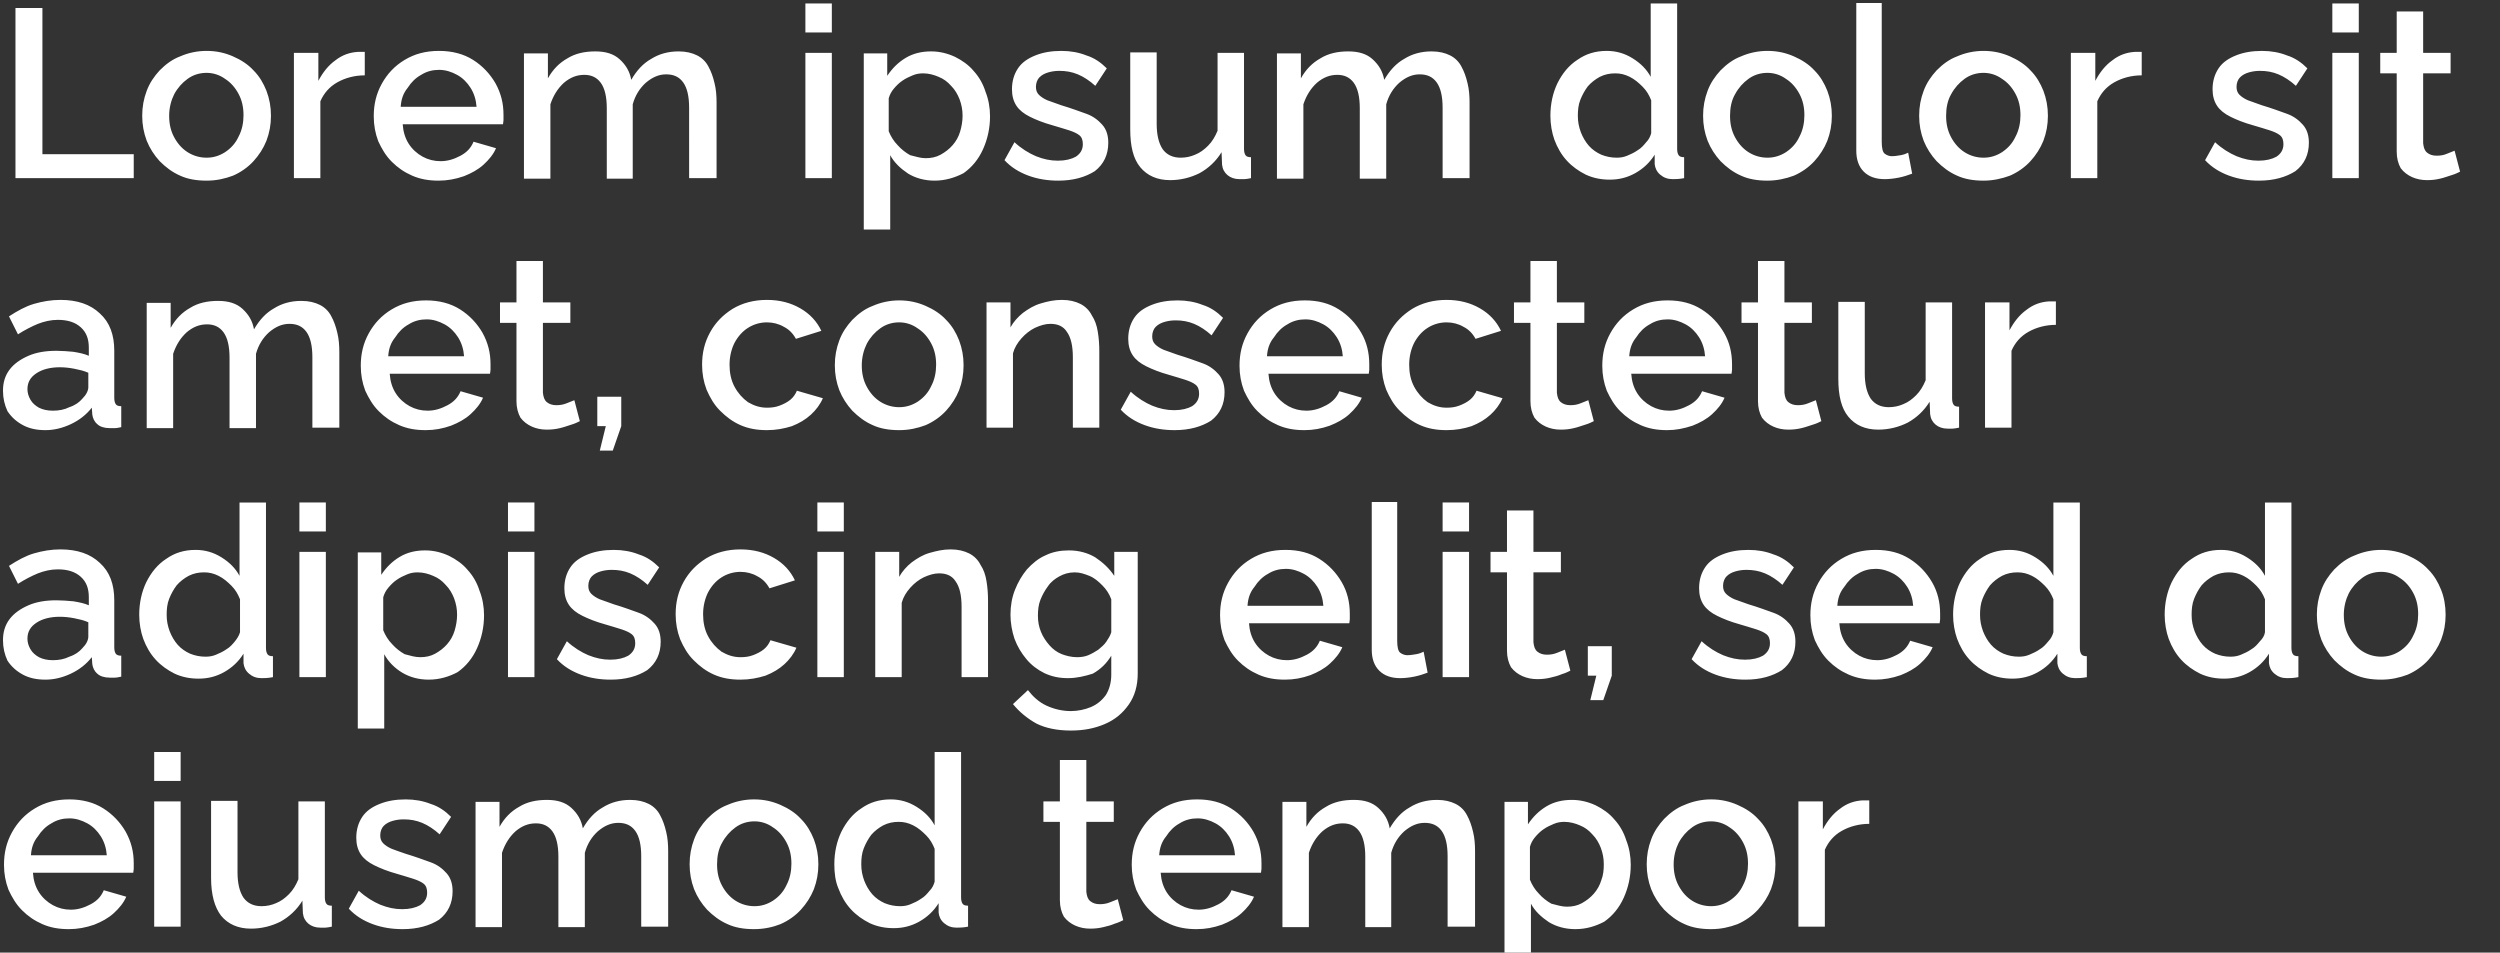 <?xml version="1.0" encoding="utf-8"?>
<!-- Generator: Adobe Illustrator 27.5.0, SVG Export Plug-In . SVG Version: 6.00 Build 0)  -->
<svg version="1.1" id="Livello_1" xmlns="http://www.w3.org/2000/svg" xmlns:xlink="http://www.w3.org/1999/xlink" x="0px" y="0px"
	 viewBox="0 0 501 190.9" style="enable-background:new 0 0 501 190.9;" xml:space="preserve">
<rect x="0" y="0" width="501" height="190.9" fill="#333333" stroke="none"/>
<style type="text/css">
	.st0{clip-path:url(#SVGID_00000044856963301155154100000013557745309711278263_);fill:#FFFFFF;}
</style>
<g>
	<defs>
		<rect id="SVGID_1_" width="501" height="196"/>
	</defs>
	<clipPath id="SVGID_00000141444280767471794870000015957159459626438531_">
		<use xlink:href="#SVGID_1_"  style="overflow:visible;"/>
	</clipPath>
	<path style="clip-path:url(#SVGID_00000141444280767471794870000015957159459626438531_);fill:#FFFFFF;" d="M3.1,35.7V1.6h5.4v29.3
		h18.3v4.8L3.1,35.7L3.1,35.7z M41.4,36.2c-2,0-3.8-0.3-5.3-1c-1.6-0.7-2.9-1.7-4.1-2.9c-1.1-1.2-2-2.6-2.6-4.1
		c-0.6-1.6-0.9-3.2-0.9-5s0.3-3.4,0.9-5c0.6-1.6,1.5-2.9,2.6-4.1c1.2-1.2,2.5-2.2,4.1-2.8c1.6-0.7,3.4-1.1,5.3-1.1
		c2,0,3.7,0.4,5.3,1.1c1.6,0.7,3,1.6,4.1,2.8c1.2,1.2,2,2.6,2.6,4.1c0.6,1.6,0.9,3.2,0.9,5s-0.3,3.4-0.9,5c-0.6,1.5-1.5,2.9-2.6,4.1
		s-2.5,2.2-4.1,2.9C45.1,35.8,43.4,36.2,41.4,36.2z M33.9,23.2c0,1.6,0.3,3,1,4.3c0.7,1.3,1.6,2.3,2.7,3s2.4,1.1,3.8,1.1
		c1.4,0,2.6-0.4,3.7-1.1c1.2-0.8,2.1-1.8,2.7-3.1c0.7-1.3,1-2.8,1-4.3c0-1.6-0.3-3-1-4.3s-1.6-2.3-2.7-3c-1.1-0.8-2.4-1.2-3.7-1.2
		c-1.4,0-2.7,0.4-3.8,1.2c-1.1,0.8-2,1.8-2.7,3.1C34.3,20.1,33.9,21.6,33.9,23.2z M73.1,15.1c-2,0-3.9,0.5-5.5,1.4
		c-1.6,0.9-2.7,2.2-3.4,3.8v15.4h-5.3V10.6h4.9v5.6c0.9-1.7,2-3.1,3.4-4.1c1.4-1.1,2.9-1.6,4.5-1.7c0.3,0,0.6,0,0.8,0s0.4,0,0.6,0
		V15.1z M87.9,36.2c-2,0-3.7-0.3-5.3-1s-2.9-1.6-4.1-2.8c-1.2-1.2-2-2.6-2.7-4.1c-0.6-1.6-0.9-3.2-0.9-5c0-2.4,0.5-4.5,1.6-6.5
		s2.6-3.6,4.6-4.8s4.2-1.8,6.9-1.8c2.6,0,4.9,0.6,6.8,1.8c1.9,1.2,3.4,2.8,4.5,4.7c1.1,2,1.6,4,1.6,6.3c0,0.4,0,0.8,0,1.1
		s-0.1,0.6-0.1,0.8H80.7c0.1,1.5,0.5,2.8,1.2,3.9c0.7,1.1,1.7,2,2.8,2.6s2.3,0.9,3.6,0.9c1.4,0,2.7-0.4,4-1.1s2.1-1.6,2.6-2.8
		l4.5,1.3C98.9,30.9,98,32,96.9,33s-2.4,1.7-3.9,2.3C91.3,35.9,89.6,36.2,87.9,36.2z M80.3,21.4h15.2c-0.1-1.4-0.5-2.7-1.2-3.8
		s-1.6-2-2.7-2.6c-1.1-0.6-2.3-1-3.6-1s-2.5,0.3-3.6,1c-1.1,0.6-2,1.5-2.7,2.6C80.8,18.7,80.4,19.9,80.3,21.4z M143.4,35.7h-5.3
		V21.6c0-2.3-0.4-4-1.2-5.1s-1.9-1.6-3.4-1.6s-2.8,0.6-4.1,1.7c-1.2,1.1-2.1,2.5-2.6,4.3v14.9h-5.2V21.7c0-2.3-0.4-4-1.2-5.1
		s-1.9-1.6-3.3-1.6c-1.5,0-2.8,0.5-4.1,1.6c-1.2,1.1-2.1,2.5-2.7,4.3v14.9H105V10.7h4.8v5c1-1.8,2.3-3.1,3.9-4
		c1.6-1,3.5-1.4,5.6-1.4s3.7,0.5,4.9,1.6s2,2.4,2.3,4.1c1.1-1.9,2.4-3.3,4-4.2c1.6-1,3.4-1.5,5.5-1.5c1.5,0,2.7,0.3,3.7,0.8
		s1.8,1.3,2.3,2.3c0.5,0.9,0.9,2,1.2,3.3c0.3,1.2,0.4,2.5,0.4,3.9v15.1H143.4z M161.4,35.7V10.6h5.3v25.1H161.4z M161.4,6.5V0.7h5.3
		v5.8H161.4z M187.3,36.2c-2,0-3.8-0.5-5.3-1.4c-1.5-1-2.8-2.2-3.6-3.7V46h-5.3V10.7h4.7v4.5c1-1.5,2.2-2.7,3.7-3.6
		c1.5-0.9,3.2-1.3,5.1-1.3c1.7,0,3.3,0.4,4.8,1.1c1.4,0.7,2.7,1.6,3.7,2.8c1.1,1.2,1.9,2.6,2.4,4.2c0.6,1.5,0.9,3.2,0.9,4.9
		c0,2.4-0.5,4.6-1.4,6.6s-2.2,3.6-3.9,4.8C191.4,35.6,189.4,36.2,187.3,36.2z M185.5,31.7c1.1,0,2.1-0.2,3-0.7s1.7-1.1,2.4-1.9
		c0.7-0.8,1.2-1.7,1.5-2.7s0.5-2.1,0.5-3.2c0-1.2-0.2-2.2-0.6-3.3c-0.4-1-0.9-1.9-1.7-2.7c-0.7-0.8-1.5-1.4-2.5-1.8
		c-0.9-0.4-2-0.7-3.1-0.7c-0.7,0-1.4,0.1-2.1,0.4c-0.7,0.3-1.4,0.6-2.1,1.1c-0.6,0.4-1.2,1-1.7,1.6s-0.8,1.2-1,1.9v6.6
		c0.4,1,1,2,1.8,2.8c0.7,0.8,1.6,1.5,2.5,2C183.6,31.4,184.5,31.7,185.5,31.7z M212.1,36.2c-2.1,0-4.1-0.3-6-1s-3.5-1.7-4.8-3.1
		l2-3.6c1.4,1.3,2.9,2.2,4.3,2.8c1.5,0.6,2.9,0.9,4.4,0.9s2.7-0.3,3.6-0.8c0.9-0.6,1.4-1.4,1.4-2.5c0-0.8-0.2-1.4-0.7-1.8
		c-0.5-0.4-1.2-0.7-2.1-1c-0.9-0.3-2-0.6-3.3-1c-1.8-0.5-3.3-1.1-4.5-1.7c-1.2-0.6-2.1-1.3-2.7-2.2c-0.6-0.9-0.9-2-0.9-3.3
		c0-1.6,0.4-3,1.2-4.2s2-2,3.5-2.6s3.2-0.9,5.2-0.9c1.8,0,3.5,0.3,5,0.9c1.6,0.5,2.9,1.4,4.1,2.6l-2.3,3.5c-1.1-1-2.3-1.8-3.5-2.3
		s-2.4-0.7-3.7-0.7c-0.8,0-1.5,0.1-2.2,0.3s-1.3,0.5-1.8,1c-0.4,0.4-0.7,1.1-0.7,1.9c0,0.7,0.2,1.2,0.6,1.6c0.4,0.4,1,0.8,1.7,1.1
		c0.8,0.3,1.7,0.6,2.8,1c2,0.6,3.6,1.2,5,1.7s2.4,1.3,3.2,2.2s1.2,2.1,1.2,3.6c0,2.4-0.9,4.3-2.7,5.7
		C217.5,35.5,215.1,36.2,212.1,36.2z M226.5,25.9V10.5h5.3v14.3c0,2.2,0.4,3.9,1.2,5.1c0.8,1.1,2,1.7,3.6,1.7c1,0,2-0.2,2.9-0.6
		c1-0.4,1.8-1,2.6-1.8s1.4-1.8,1.9-3V10.6h5.3v19.2c0,0.6,0.1,1,0.3,1.3s0.6,0.4,1.1,0.4v4.2c-0.5,0.1-1,0.2-1.3,0.2
		c-0.4,0-0.7,0-1,0c-1,0-1.8-0.3-2.4-0.8c-0.6-0.5-1-1.2-1.1-2.1l-0.1-2.5c-1.1,1.8-2.6,3.2-4.4,4.2c-1.8,0.9-3.8,1.4-5.9,1.4
		c-2.6,0-4.6-0.9-6-2.6S226.5,29.3,226.5,25.9z M294.4,35.7h-5.3V21.6c0-2.3-0.4-4-1.2-5.1s-1.9-1.6-3.4-1.6s-2.8,0.6-4.1,1.7
		c-1.2,1.1-2.1,2.5-2.6,4.3v14.9h-5.3V21.7c0-2.3-0.4-4-1.2-5.1S269.4,15,268,15c-1.5,0-2.8,0.5-4.1,1.6c-1.2,1.1-2.1,2.5-2.7,4.3
		v14.9h-5.3V10.7h4.8v5c1-1.8,2.3-3.1,3.9-4c1.6-1,3.5-1.4,5.6-1.4s3.7,0.5,4.9,1.6s2,2.4,2.3,4.1c1.1-1.9,2.4-3.3,4-4.2
		c1.6-1,3.4-1.5,5.5-1.5c1.5,0,2.7,0.3,3.7,0.8s1.8,1.3,2.3,2.3c0.5,0.9,0.9,2,1.2,3.3c0.3,1.2,0.4,2.5,0.4,3.9v15.1H294.4z
		 M310.7,23.2c0-2.4,0.5-4.6,1.4-6.5c1-2,2.3-3.6,4-4.7c1.7-1.2,3.6-1.8,5.9-1.8c1.9,0,3.6,0.5,5.2,1.5c1.6,1,2.8,2.2,3.6,3.7V0.7
		h5.3v29.1c0,0.6,0.1,1,0.3,1.3s0.6,0.4,1.1,0.4v4.2c-1,0.2-1.8,0.2-2.3,0.2c-1,0-1.8-0.3-2.5-0.9s-1-1.3-1.1-2.1V31
		c-1,1.6-2.3,2.8-3.9,3.7c-1.6,0.9-3.3,1.3-5.1,1.3c-1.7,0-3.3-0.3-4.8-1c-1.4-0.7-2.7-1.6-3.8-2.8c-1.1-1.2-1.9-2.6-2.5-4.2
		C311,26.6,310.7,24.9,310.7,23.2z M330.9,26.7v-6.6c-0.4-1-0.9-1.9-1.7-2.7s-1.6-1.5-2.6-2s-1.9-0.7-2.9-0.7
		c-1.1,0-2.1,0.2-3.1,0.7c-0.9,0.5-1.7,1.1-2.4,1.9c-0.6,0.8-1.1,1.7-1.5,2.7s-0.5,2.1-0.5,3.2c0,1.2,0.2,2.2,0.6,3.3
		c0.4,1,0.9,1.9,1.6,2.7c0.7,0.8,1.6,1.4,2.5,1.8c1,0.4,2,0.6,3.1,0.6c0.7,0,1.4-0.1,2.1-0.4c0.7-0.3,1.4-0.6,2.1-1.1
		c0.7-0.4,1.2-1,1.7-1.6C330.4,28,330.7,27.4,330.9,26.7z M354.2,36.2c-2,0-3.8-0.3-5.3-1c-1.6-0.7-2.9-1.7-4.1-2.9
		c-1.1-1.2-2-2.6-2.6-4.1c-0.6-1.6-0.9-3.2-0.9-5s0.3-3.4,0.9-5c0.6-1.6,1.5-2.9,2.6-4.1c1.2-1.2,2.5-2.2,4.1-2.8
		c1.6-0.7,3.4-1.1,5.3-1.1c2,0,3.7,0.4,5.3,1.1c1.6,0.7,3,1.6,4.1,2.8c1.2,1.2,2,2.6,2.6,4.1c0.6,1.6,0.9,3.2,0.9,5s-0.3,3.4-0.9,5
		c-0.6,1.5-1.5,2.9-2.6,4.1s-2.5,2.2-4.1,2.9C357.9,35.8,356.1,36.2,354.2,36.2z M346.7,23.2c0,1.6,0.3,3,1,4.3
		c0.7,1.3,1.6,2.3,2.7,3s2.4,1.1,3.8,1.1c1.4,0,2.6-0.4,3.7-1.1c1.2-0.8,2.1-1.8,2.7-3.1c0.7-1.3,1-2.8,1-4.3c0-1.6-0.3-3-1-4.3
		s-1.6-2.3-2.7-3c-1.1-0.8-2.4-1.2-3.7-1.2c-1.4,0-2.7,0.4-3.8,1.2c-1.1,0.8-2,1.8-2.7,3.1C347,20.1,346.7,21.6,346.7,23.2z
		 M371.8,0.6h5.3v27.8c0,1.3,0.2,2.1,0.6,2.4s0.9,0.5,1.4,0.5c0.6,0,1.2-0.1,1.8-0.2s1.1-0.3,1.5-0.5l0.8,4.2
		c-0.8,0.3-1.7,0.6-2.7,0.8s-2,0.3-2.8,0.3c-1.8,0-3.2-0.5-4.2-1.5S372,32,372,30.2V0.6H371.8z M397.5,36.2c-2,0-3.8-0.3-5.3-1
		c-1.6-0.7-2.9-1.7-4.1-2.9c-1.1-1.2-2-2.6-2.6-4.1c-0.6-1.6-0.9-3.2-0.9-5s0.3-3.4,0.9-5c0.6-1.6,1.5-2.9,2.6-4.1
		c1.2-1.2,2.5-2.2,4.1-2.8c1.6-0.7,3.4-1.1,5.3-1.1c2,0,3.7,0.4,5.3,1.1c1.6,0.7,3,1.6,4.1,2.8c1.2,1.2,2,2.6,2.6,4.1
		c0.6,1.6,0.9,3.2,0.9,5s-0.3,3.4-0.9,5c-0.6,1.5-1.5,2.9-2.6,4.1s-2.5,2.2-4.1,2.9C401.2,35.8,399.4,36.2,397.5,36.2z M390,23.2
		c0,1.6,0.3,3,1,4.3c0.7,1.3,1.6,2.3,2.7,3s2.4,1.1,3.8,1.1c1.4,0,2.6-0.4,3.7-1.1c1.2-0.8,2.1-1.8,2.7-3.1c0.7-1.3,1-2.8,1-4.3
		c0-1.6-0.3-3-1-4.3s-1.6-2.3-2.7-3c-1.1-0.8-2.4-1.2-3.7-1.2c-1.4,0-2.7,0.4-3.8,1.2c-1.1,0.8-2,1.8-2.7,3.1
		C390.3,20.1,390,21.6,390,23.2z M429.2,15.1c-2,0-3.9,0.5-5.5,1.4c-1.6,0.9-2.7,2.2-3.4,3.8v15.4H415V10.6h4.9v5.6
		c0.9-1.7,2-3.1,3.4-4.1c1.4-1.1,2.9-1.6,4.5-1.7c0.3,0,0.6,0,0.8,0c0.2,0,0.4,0,0.6,0V15.1z M452.7,36.2c-2.1,0-4.1-0.3-6-1
		s-3.5-1.7-4.8-3.1l2-3.6c1.4,1.3,2.9,2.2,4.3,2.8c1.5,0.6,2.9,0.9,4.4,0.9s2.7-0.3,3.6-0.8c0.9-0.6,1.4-1.4,1.4-2.5
		c0-0.8-0.2-1.4-0.7-1.8c-0.5-0.4-1.2-0.7-2.1-1s-2-0.6-3.3-1c-1.8-0.5-3.3-1.1-4.5-1.7c-1.2-0.6-2.1-1.3-2.7-2.2s-0.9-2-0.9-3.3
		c0-1.6,0.4-3,1.2-4.2c0.8-1.2,2-2,3.5-2.6s3.2-0.9,5.2-0.9c1.8,0,3.5,0.3,5,0.9c1.6,0.5,2.9,1.4,4.1,2.6l-2.3,3.5
		c-1.1-1-2.3-1.8-3.5-2.3s-2.4-0.7-3.7-0.7c-0.8,0-1.5,0.1-2.2,0.3s-1.3,0.5-1.8,1c-0.4,0.4-0.7,1.1-0.7,1.9c0,0.7,0.2,1.2,0.6,1.6
		c0.4,0.4,1,0.8,1.7,1.1c0.8,0.3,1.7,0.6,2.8,1c2,0.6,3.6,1.2,5,1.7s2.4,1.3,3.2,2.2c0.8,0.9,1.2,2.1,1.2,3.6c0,2.4-0.9,4.3-2.7,5.7
		C458.1,35.5,455.7,36.2,452.7,36.2z M467.4,35.7V10.6h5.3v25.1H467.4z M467.4,6.5V0.7h5.3v5.8H467.4z M493,34.4
		c-0.4,0.2-1,0.5-1.7,0.7s-1.4,0.5-2.3,0.7c-0.8,0.2-1.7,0.3-2.6,0.3c-1.1,0-2.1-0.2-3-0.6s-1.7-1-2.3-1.8c-0.5-0.9-0.8-2-0.8-3.3
		V14.7H477v-4.1h3.3V2.3h5.3v8.3h5.5v4.1h-5.5v14c0.1,0.9,0.3,1.5,0.8,1.9s1.1,0.6,1.9,0.6s1.4-0.1,2.1-0.4s1.2-0.5,1.5-0.6
		L493,34.4z M0.6,78.3c0-1.6,0.4-3,1.3-4.2c0.9-1.2,2.2-2.1,3.8-2.8c1.6-0.7,3.5-1,5.6-1c1.1,0,2.3,0.1,3.4,0.2
		c1.2,0.2,2.2,0.4,3.1,0.8v-1.6c0-1.8-0.5-3.1-1.6-4.1s-2.6-1.5-4.6-1.5c-1.4,0-2.7,0.3-4,0.8c-1.2,0.5-2.6,1.2-4,2.1l-1.8-3.6
		c1.7-1.1,3.3-2,5-2.5s3.5-0.8,5.3-0.8c3.4,0,6,0.9,7.9,2.7c2,1.8,2.9,4.3,2.9,7.5v9.4c0,0.6,0.1,1,0.3,1.3s0.6,0.4,1.1,0.4v4.2
		c-0.5,0.1-0.9,0.2-1.3,0.2c-0.4,0-0.7,0-1,0c-1.1,0-2-0.3-2.5-0.8c-0.6-0.5-0.9-1.2-1-1.9l-0.1-1.4c-1.1,1.4-2.5,2.5-4.2,3.3
		s-3.4,1.2-5.1,1.2c-1.7,0-3.2-0.3-4.5-1s-2.3-1.6-3.1-2.8C0.9,81.1,0.6,79.8,0.6,78.3z M16.5,79.9c0.4-0.4,0.7-0.8,0.9-1.2
		c0.2-0.4,0.3-0.8,0.3-1.1v-2.9c-0.9-0.4-1.8-0.6-2.8-0.8c-1-0.2-2-0.3-2.9-0.3c-1.9,0-3.5,0.4-4.7,1.2c-1.2,0.8-1.8,1.8-1.8,3.2
		c0,0.7,0.2,1.4,0.6,2.1c0.4,0.7,1,1.2,1.7,1.6c0.8,0.4,1.7,0.6,2.8,0.6c1.2,0,2.3-0.2,3.3-0.7C15.1,81.2,15.9,80.6,16.5,79.9z
		 M67.9,85.7h-5.3V71.6c0-2.3-0.4-4-1.2-5.1s-1.9-1.6-3.4-1.6s-2.8,0.6-4.1,1.7c-1.2,1.1-2.1,2.5-2.6,4.3v14.9H46V71.7
		c0-2.3-0.4-4-1.2-5.1S42.9,65,41.5,65c-1.5,0-2.8,0.5-4.1,1.6c-1.2,1.1-2.1,2.5-2.7,4.3v14.9h-5.3V60.7h4.8v5c1-1.8,2.3-3.1,3.9-4
		c1.6-1,3.5-1.4,5.6-1.4s3.7,0.5,4.9,1.6s2,2.4,2.3,4.1c1.1-1.9,2.4-3.3,4-4.2c1.6-1,3.4-1.5,5.5-1.5c1.5,0,2.7,0.3,3.7,0.8
		s1.8,1.3,2.3,2.3c0.5,0.9,0.9,2,1.2,3.3c0.3,1.2,0.4,2.5,0.4,3.9v15.1H67.9z M85.3,86.2c-2,0-3.7-0.3-5.3-1s-2.9-1.6-4.1-2.8
		c-1.2-1.2-2-2.6-2.7-4.1c-0.6-1.6-0.9-3.2-0.9-5c0-2.4,0.5-4.5,1.6-6.5s2.6-3.6,4.6-4.8c2-1.2,4.2-1.8,6.9-1.8
		c2.6,0,4.9,0.6,6.8,1.8c1.9,1.2,3.4,2.8,4.5,4.7c1.1,2,1.6,4,1.6,6.3c0,0.4,0,0.8,0,1.1c0,0.3-0.1,0.6-0.1,0.8H78.1
		c0.1,1.5,0.5,2.8,1.2,3.9s1.7,2,2.8,2.6s2.3,0.9,3.6,0.9c1.4,0,2.7-0.4,4-1.1s2.1-1.6,2.6-2.8l4.5,1.3c-0.5,1.2-1.4,2.3-2.5,3.3
		s-2.4,1.7-3.9,2.3C88.7,85.9,87.1,86.2,85.3,86.2z M77.8,71.4H93c-0.1-1.4-0.5-2.7-1.2-3.8c-0.7-1.1-1.6-2-2.7-2.6
		c-1.1-0.6-2.3-1-3.6-1s-2.5,0.3-3.6,1c-1.1,0.6-2,1.5-2.7,2.6C78.3,68.7,77.9,69.9,77.8,71.4z M116.2,84.4c-0.4,0.2-1,0.5-1.7,0.7
		s-1.4,0.5-2.3,0.7c-0.8,0.2-1.7,0.3-2.6,0.3c-1.1,0-2.1-0.2-3-0.6s-1.7-1-2.3-1.8c-0.5-0.9-0.8-2-0.8-3.3V64.7h-3.3v-4.1h3.3v-8.3
		h5.3v8.3h5.5v4.1h-5.5v14c0.1,0.9,0.3,1.5,0.8,1.9s1.1,0.6,1.9,0.6c0.7,0,1.4-0.1,2.1-0.4c0.7-0.3,1.2-0.5,1.5-0.6L116.2,84.4z
		 M120.2,90.3l1.2-4.9h-1.7v-5.9h4.8v5.9l-1.7,4.9H120.2z M153.7,86.2c-2,0-3.7-0.3-5.3-1s-2.9-1.7-4.1-2.9c-1.2-1.2-2-2.6-2.7-4.2
		c-0.6-1.6-0.9-3.2-0.9-5c0-2.4,0.5-4.5,1.6-6.5s2.6-3.5,4.5-4.7c2-1.2,4.3-1.8,6.9-1.8c2.6,0,4.8,0.6,6.7,1.7s3.3,2.6,4.2,4.5
		l-5.1,1.6c-0.6-1.1-1.4-1.9-2.4-2.4c-1-0.6-2.2-0.9-3.4-0.9c-1.4,0-2.7,0.4-3.8,1.1s-2,1.7-2.7,3c-0.6,1.2-1,2.7-1,4.4
		c0,1.6,0.3,3.1,1,4.4s1.6,2.3,2.7,3.1c1.2,0.7,2.4,1.1,3.8,1.1c0.9,0,1.7-0.1,2.5-0.4s1.6-0.7,2.2-1.2c0.6-0.5,1-1.1,1.3-1.8
		l5.2,1.5c-0.5,1.2-1.4,2.4-2.4,3.3c-1.1,1-2.3,1.7-3.8,2.3C157.1,85.9,155.5,86.2,153.7,86.2z M180.2,86.2c-2,0-3.8-0.3-5.3-1
		c-1.6-0.7-2.9-1.7-4.1-2.9c-1.1-1.2-2-2.6-2.6-4.1c-0.6-1.6-0.9-3.2-0.9-5s0.3-3.4,0.9-5c0.6-1.6,1.5-2.9,2.6-4.1
		c1.2-1.2,2.5-2.2,4.1-2.8c1.6-0.7,3.4-1.1,5.3-1.1c2,0,3.7,0.4,5.3,1.1s3,1.6,4.1,2.8c1.2,1.2,2,2.6,2.6,4.1c0.6,1.6,0.9,3.2,0.9,5
		s-0.3,3.4-0.9,5c-0.6,1.5-1.5,2.9-2.6,4.1s-2.5,2.2-4.1,2.9C183.9,85.8,182.2,86.2,180.2,86.2z M172.7,73.2c0,1.6,0.3,3,1,4.3
		s1.6,2.3,2.7,3s2.4,1.1,3.8,1.1c1.4,0,2.6-0.4,3.7-1.1c1.2-0.8,2.1-1.8,2.7-3.1c0.7-1.3,1-2.8,1-4.3c0-1.6-0.3-3-1-4.3
		s-1.6-2.3-2.7-3c-1.1-0.8-2.4-1.2-3.7-1.2c-1.4,0-2.7,0.4-3.8,1.2s-2,1.8-2.7,3.1C173.1,70.1,172.7,71.6,172.7,73.2z M220.3,85.7
		H215V71.6c0-2.3-0.4-4-1.2-5.1c-0.7-1.1-1.8-1.6-3.3-1.6c-1,0-2,0.3-3.1,0.8c-1,0.5-1.9,1.2-2.7,2.1s-1.4,1.9-1.7,3v14.9h-5.3V60.6
		h4.8v5c0.6-1.1,1.5-2.1,2.5-2.9c1.1-0.8,2.2-1.5,3.6-1.9c1.3-0.4,2.7-0.7,4.2-0.7s2.7,0.3,3.7,0.8s1.8,1.3,2.3,2.3
		c0.6,0.9,1,2,1.2,3.3c0.2,1.2,0.3,2.5,0.3,3.9V85.7z M235.4,86.2c-2.1,0-4.1-0.3-6-1s-3.5-1.7-4.8-3.1l2-3.6
		c1.4,1.3,2.9,2.2,4.3,2.8c1.5,0.6,2.9,0.9,4.4,0.9s2.7-0.3,3.6-0.8c0.9-0.6,1.4-1.4,1.4-2.5c0-0.8-0.2-1.4-0.7-1.8s-1.2-0.7-2.1-1
		c-0.9-0.3-2-0.6-3.3-1c-1.8-0.5-3.3-1.1-4.5-1.7s-2.1-1.3-2.7-2.2c-0.6-0.9-0.9-2-0.9-3.3c0-1.6,0.4-3,1.2-4.2c0.8-1.2,2-2,3.5-2.6
		s3.2-0.9,5.2-0.9c1.8,0,3.5,0.3,5,0.9c1.6,0.5,2.9,1.4,4.1,2.6l-2.3,3.5c-1.1-1-2.3-1.8-3.5-2.3s-2.4-0.7-3.7-0.7
		c-0.8,0-1.5,0.1-2.2,0.3c-0.7,0.2-1.3,0.5-1.8,1c-0.4,0.4-0.7,1.1-0.7,1.9c0,0.7,0.2,1.2,0.6,1.6c0.4,0.4,1,0.8,1.7,1.1
		c0.8,0.3,1.7,0.6,2.8,1c2,0.6,3.6,1.2,5,1.7s2.4,1.3,3.2,2.2c0.8,0.9,1.2,2.1,1.2,3.6c0,2.4-0.9,4.3-2.7,5.7
		C240.8,85.5,238.4,86.2,235.4,86.2z M261.4,86.2c-2,0-3.7-0.3-5.3-1s-2.9-1.6-4.1-2.8c-1.2-1.2-2-2.6-2.7-4.1
		c-0.6-1.6-0.9-3.2-0.9-5c0-2.4,0.5-4.5,1.6-6.5s2.6-3.6,4.6-4.8c2-1.2,4.2-1.8,6.9-1.8s4.9,0.6,6.8,1.8c1.9,1.2,3.4,2.8,4.5,4.7
		s1.6,4,1.6,6.3c0,0.4,0,0.8,0,1.1c0,0.3-0.1,0.6-0.1,0.8h-20.1c0.1,1.5,0.5,2.8,1.2,3.9s1.7,2,2.8,2.6s2.3,0.9,3.6,0.9
		c1.4,0,2.7-0.4,4-1.1s2.1-1.6,2.6-2.8l4.5,1.3c-0.5,1.2-1.4,2.3-2.5,3.3s-2.4,1.7-3.9,2.3C264.8,85.9,263.2,86.2,261.4,86.2z
		 M253.9,71.4h15.2c-0.1-1.4-0.5-2.7-1.2-3.8c-0.7-1.1-1.6-2-2.7-2.6c-1.1-0.6-2.3-1-3.6-1s-2.5,0.3-3.6,1c-1.1,0.6-2,1.5-2.7,2.6
		C254.4,68.7,254,69.9,253.9,71.4z M289.9,86.2c-2,0-3.7-0.3-5.3-1s-2.9-1.7-4.1-2.9s-2-2.6-2.7-4.2c-0.6-1.6-0.9-3.2-0.9-5
		c0-2.4,0.5-4.5,1.6-6.5s2.6-3.5,4.5-4.7c2-1.2,4.3-1.8,6.9-1.8c2.6,0,4.8,0.6,6.7,1.7s3.3,2.6,4.2,4.5l-5.1,1.6
		c-0.6-1.1-1.4-1.9-2.4-2.4c-1-0.6-2.2-0.9-3.4-0.9c-1.4,0-2.7,0.4-3.8,1.1s-2,1.7-2.7,3c-0.6,1.2-1,2.7-1,4.4c0,1.6,0.3,3.1,1,4.4
		s1.6,2.3,2.7,3.1c1.2,0.7,2.4,1.1,3.8,1.1c0.9,0,1.7-0.1,2.5-0.4s1.6-0.7,2.2-1.2c0.6-0.5,1-1.1,1.3-1.8l5.2,1.5
		c-0.5,1.2-1.4,2.4-2.4,3.3c-1.1,1-2.3,1.7-3.8,2.3C293.4,85.9,291.7,86.2,289.9,86.2z M319.4,84.4c-0.4,0.2-1,0.5-1.7,0.7
		s-1.4,0.5-2.3,0.7c-0.8,0.2-1.7,0.3-2.6,0.3c-1.1,0-2.1-0.2-3-0.6s-1.7-1-2.3-1.8c-0.5-0.9-0.8-2-0.8-3.3V64.7h-3.3v-4.1h3.3v-8.3
		h5.3v8.3h5.5v4.1H312v14c0.1,0.9,0.3,1.5,0.8,1.9s1.1,0.6,1.9,0.6c0.7,0,1.4-0.1,2.1-0.4c0.7-0.3,1.2-0.5,1.5-0.6L319.4,84.4z
		 M334.1,86.2c-2,0-3.7-0.3-5.3-1s-2.9-1.6-4.1-2.8c-1.2-1.2-2-2.6-2.7-4.1c-0.6-1.6-0.9-3.2-0.9-5c0-2.4,0.5-4.5,1.6-6.5
		s2.6-3.6,4.6-4.8c2-1.2,4.2-1.8,6.9-1.8s4.9,0.6,6.8,1.8c1.9,1.2,3.4,2.8,4.5,4.7s1.6,4,1.6,6.3c0,0.4,0,0.8,0,1.1
		c0,0.3-0.1,0.6-0.1,0.8h-20.1c0.1,1.5,0.5,2.8,1.2,3.9s1.7,2,2.8,2.6s2.3,0.9,3.6,0.9c1.4,0,2.7-0.4,4-1.1s2.1-1.6,2.6-2.8l4.5,1.3
		c-0.5,1.2-1.4,2.3-2.5,3.3s-2.4,1.7-3.9,2.3C337.4,85.9,335.8,86.2,334.1,86.2z M326.5,71.4h15.2c-0.1-1.4-0.5-2.7-1.2-3.8
		c-0.7-1.1-1.6-2-2.7-2.6c-1.1-0.6-2.3-1-3.6-1s-2.5,0.3-3.6,1c-1.1,0.6-2,1.5-2.7,2.6C327,68.7,326.6,69.9,326.5,71.4z M365,84.4
		c-0.4,0.2-1,0.5-1.7,0.7s-1.4,0.5-2.3,0.7c-0.8,0.2-1.7,0.3-2.6,0.3c-1.1,0-2.1-0.2-3-0.6s-1.7-1-2.3-1.8c-0.5-0.9-0.8-2-0.8-3.3
		V64.7H349v-4.1h3.3v-8.3h5.3v8.3h5.5v4.1h-5.5v14c0.1,0.9,0.3,1.5,0.8,1.9s1.1,0.6,1.9,0.6c0.7,0,1.4-0.1,2.1-0.4
		c0.7-0.3,1.2-0.5,1.5-0.6L365,84.4z M368.4,75.9V60.5h5.3v14.3c0,2.2,0.4,3.9,1.2,5.1c0.8,1.1,2,1.7,3.6,1.7c1,0,2-0.2,2.9-0.6
		c1-0.4,1.8-1,2.6-1.8s1.4-1.8,1.9-3V60.6h5.3v19.2c0,0.6,0.1,1,0.3,1.3s0.6,0.4,1.1,0.4v4.2c-0.5,0.1-1,0.2-1.3,0.2
		c-0.4,0-0.7,0-1,0c-1,0-1.8-0.3-2.4-0.8c-0.6-0.5-1-1.2-1.1-2.1l-0.1-2.5c-1.1,1.8-2.6,3.2-4.4,4.2c-1.8,0.9-3.8,1.4-5.9,1.4
		c-2.6,0-4.6-0.9-6-2.6S368.4,79.3,368.4,75.9z M412,65.1c-2,0-3.9,0.5-5.5,1.4s-2.7,2.2-3.4,3.8v15.4h-5.3V60.6h4.9v5.6
		c0.9-1.7,2-3.1,3.4-4.1c1.4-1.1,2.9-1.6,4.5-1.7c0.3,0,0.6,0,0.8,0c0.2,0,0.4,0,0.6,0V65.1z M0.6,128.3c0-1.6,0.4-3,1.3-4.2
		c0.9-1.2,2.2-2.1,3.8-2.8c1.6-0.7,3.5-1,5.6-1c1.1,0,2.3,0.1,3.4,0.2c1.2,0.2,2.2,0.4,3.1,0.8v-1.6c0-1.8-0.5-3.1-1.6-4.1
		s-2.6-1.5-4.6-1.5c-1.4,0-2.7,0.3-4,0.8c-1.2,0.5-2.6,1.2-4,2.1l-1.8-3.6c1.7-1.1,3.3-2,5-2.5s3.5-0.8,5.3-0.8c3.4,0,6,0.9,7.9,2.7
		c2,1.8,2.9,4.3,2.9,7.5v9.4c0,0.6,0.1,1,0.3,1.3s0.6,0.4,1.1,0.4v4.2c-0.5,0.1-0.9,0.2-1.3,0.2c-0.4,0-0.7,0-1,0
		c-1.1,0-2-0.3-2.5-0.8c-0.6-0.5-0.9-1.2-1-1.9l-0.1-1.4c-1.1,1.4-2.5,2.5-4.2,3.3s-3.4,1.2-5.1,1.2c-1.7,0-3.2-0.3-4.5-1
		s-2.3-1.6-3.1-2.8C0.9,131.1,0.6,129.8,0.6,128.3z M16.5,129.9c0.4-0.4,0.7-0.8,0.9-1.2c0.2-0.4,0.3-0.8,0.3-1.1v-2.9
		c-0.9-0.4-1.8-0.6-2.8-0.8c-1-0.2-2-0.3-2.9-0.3c-1.9,0-3.5,0.4-4.7,1.2c-1.2,0.8-1.8,1.8-1.8,3.2c0,0.7,0.2,1.4,0.6,2.1
		c0.4,0.7,1,1.2,1.7,1.6c0.8,0.4,1.7,0.6,2.8,0.6c1.2,0,2.3-0.2,3.3-0.7C15.1,131.2,15.9,130.6,16.5,129.9z M27.9,123.2
		c0-2.4,0.5-4.6,1.4-6.5c1-2,2.3-3.6,4-4.7c1.7-1.2,3.6-1.8,5.9-1.8c1.9,0,3.6,0.5,5.2,1.5c1.6,1,2.8,2.2,3.6,3.7v-14.7h5.3v29.1
		c0,0.6,0.1,1,0.3,1.3s0.6,0.4,1.1,0.4v4.2c-1,0.2-1.8,0.2-2.3,0.2c-1,0-1.8-0.3-2.5-0.9s-1-1.3-1.1-2.1V131c-1,1.6-2.3,2.8-3.9,3.7
		c-1.6,0.9-3.3,1.3-5.1,1.3c-1.7,0-3.3-0.3-4.8-1c-1.4-0.7-2.7-1.6-3.8-2.8c-1.1-1.2-1.9-2.6-2.5-4.2
		C28.2,126.6,27.9,124.9,27.9,123.2z M48.1,126.7v-6.6c-0.4-1-0.9-1.9-1.7-2.7c-0.8-0.8-1.6-1.5-2.6-2s-1.9-0.7-2.9-0.7
		c-1.1,0-2.1,0.2-3.1,0.7c-0.9,0.5-1.7,1.1-2.4,1.9c-0.6,0.8-1.1,1.7-1.5,2.7s-0.5,2.1-0.5,3.2c0,1.2,0.2,2.2,0.6,3.3
		c0.4,1,0.9,1.9,1.6,2.7c0.7,0.8,1.6,1.4,2.5,1.8c1,0.4,2,0.6,3.1,0.6c0.7,0,1.4-0.1,2.1-0.4c0.7-0.3,1.4-0.6,2.1-1.1
		c0.7-0.4,1.2-1,1.7-1.6C47.5,128,47.9,127.4,48.1,126.7z M60,135.7v-25.1h5.3v25.1H60z M60,106.5v-5.8h5.3v5.8H60z M85.9,136.2
		c-2,0-3.8-0.5-5.3-1.4s-2.8-2.2-3.6-3.7V146h-5.3v-35.3h4.7v4.5c1-1.5,2.2-2.7,3.7-3.6s3.2-1.3,5.1-1.3c1.7,0,3.3,0.4,4.8,1.1
		c1.4,0.7,2.7,1.6,3.7,2.8c1.1,1.2,1.9,2.6,2.4,4.2c0.6,1.5,0.9,3.2,0.9,4.9c0,2.4-0.5,4.6-1.4,6.6s-2.2,3.6-3.9,4.8
		C90,135.6,88.1,136.2,85.9,136.2z M84.2,131.7c1.1,0,2.1-0.2,3-0.7s1.7-1.1,2.4-1.9s1.2-1.7,1.5-2.7s0.5-2.1,0.5-3.2
		c0-1.2-0.2-2.2-0.6-3.3c-0.4-1-0.9-1.9-1.7-2.7c-0.7-0.8-1.5-1.4-2.5-1.8c-0.9-0.4-2-0.7-3.1-0.7c-0.7,0-1.4,0.1-2.1,0.4
		c-0.7,0.3-1.4,0.6-2.1,1.1c-0.6,0.4-1.2,1-1.7,1.6s-0.8,1.2-1,1.9v6.6c0.4,1,1,2,1.8,2.8c0.7,0.8,1.6,1.5,2.5,2
		C82.2,131.4,83.2,131.7,84.2,131.7z M101.8,135.7v-25.1h5.3v25.1H101.8z M101.8,106.5v-5.8h5.3v5.8H101.8z M122.4,136.2
		c-2.1,0-4.1-0.3-6-1s-3.5-1.7-4.8-3.1l2-3.6c1.4,1.3,2.9,2.2,4.3,2.8c1.5,0.6,2.9,0.9,4.4,0.9s2.7-0.3,3.6-0.8
		c0.9-0.6,1.4-1.4,1.4-2.5c0-0.8-0.2-1.4-0.7-1.8s-1.2-0.7-2.1-1c-0.9-0.3-2-0.6-3.3-1c-1.8-0.5-3.3-1.1-4.5-1.7s-2.1-1.3-2.7-2.2
		c-0.6-0.9-0.9-2-0.9-3.3c0-1.6,0.4-3,1.2-4.2s2-2,3.5-2.6s3.2-0.9,5.2-0.9c1.8,0,3.5,0.3,5,0.9c1.6,0.5,2.9,1.4,4.1,2.6l-2.3,3.5
		c-1.1-1-2.3-1.8-3.5-2.3s-2.4-0.7-3.7-0.7c-0.8,0-1.5,0.1-2.2,0.3c-0.7,0.2-1.3,0.5-1.8,1c-0.4,0.4-0.7,1.1-0.7,1.9
		c0,0.7,0.2,1.2,0.6,1.6c0.4,0.4,1,0.8,1.7,1.1c0.8,0.3,1.7,0.6,2.8,1c2,0.6,3.6,1.2,5,1.7s2.4,1.3,3.2,2.2c0.8,0.9,1.2,2.1,1.2,3.6
		c0,2.4-0.9,4.3-2.7,5.7C127.8,135.5,125.4,136.2,122.4,136.2z M148.4,136.2c-2,0-3.7-0.3-5.3-1s-2.9-1.7-4.1-2.9
		c-1.2-1.2-2-2.6-2.7-4.2c-0.6-1.6-0.9-3.2-0.9-5c0-2.4,0.5-4.5,1.6-6.5s2.6-3.5,4.5-4.7c2-1.2,4.3-1.8,6.9-1.8
		c2.6,0,4.8,0.6,6.7,1.7s3.3,2.6,4.2,4.5l-5.1,1.6c-0.6-1.1-1.4-1.9-2.4-2.4c-1-0.6-2.2-0.9-3.4-0.9c-1.4,0-2.7,0.4-3.8,1.1
		s-2,1.7-2.7,3c-0.6,1.2-1,2.7-1,4.4c0,1.6,0.3,3.1,1,4.4s1.6,2.3,2.7,3.1c1.2,0.7,2.4,1.1,3.8,1.1c0.9,0,1.7-0.1,2.5-0.4
		s1.6-0.7,2.2-1.2c0.6-0.5,1-1.1,1.3-1.8l5.2,1.5c-0.5,1.2-1.4,2.4-2.4,3.3c-1.1,1-2.3,1.7-3.8,2.3
		C151.8,135.9,150.2,136.2,148.4,136.2z M163.8,135.7v-25.1h5.3v25.1H163.8z M163.8,106.5v-5.8h5.3v5.8H163.8z M198,135.7h-5.3
		v-14.1c0-2.3-0.4-4-1.2-5.1c-0.7-1.1-1.8-1.6-3.3-1.6c-1,0-2,0.3-3.1,0.8c-1,0.5-1.9,1.2-2.7,2.1s-1.4,1.9-1.7,3v14.9h-5.3v-25.1
		h4.8v5c0.6-1.1,1.5-2.1,2.5-2.9c1.1-0.8,2.2-1.5,3.6-1.9s2.7-0.7,4.2-0.7s2.7,0.3,3.7,0.8s1.8,1.3,2.3,2.3c0.6,0.9,1,2,1.2,3.3
		c0.2,1.2,0.3,2.5,0.3,3.9V135.7z M214,135.9c-1.7,0-3.2-0.3-4.7-1c-1.4-0.7-2.6-1.6-3.6-2.8c-1-1.2-1.8-2.5-2.4-4.1
		c-0.5-1.5-0.8-3.2-0.8-4.8c0-1.8,0.3-3.5,0.9-5s1.4-2.9,2.4-4.1c1.1-1.2,2.3-2.2,3.7-2.8c1.4-0.7,3-1,4.7-1c2,0,3.8,0.5,5.3,1.4
		c1.5,1,2.8,2.2,3.8,3.7v-4.8h4.7V135c0,2.4-0.6,4.5-1.8,6.2s-2.7,3-4.8,3.9s-4.3,1.3-6.8,1.3c-2.8,0-5.1-0.5-6.9-1.4
		c-1.8-1-3.4-2.3-4.7-3.9l3-2.8c1,1.3,2.2,2.4,3.7,3.1s3.2,1.1,4.9,1.1c1.4,0,2.8-0.3,4-0.8s2.2-1.3,3-2.4c0.7-1.1,1.1-2.5,1.1-4.1
		v-3.8c-0.9,1.5-2.1,2.7-3.7,3.6C217.4,135.5,215.8,135.9,214,135.9z M215.8,131.7c0.8,0,1.6-0.1,2.3-0.4s1.4-0.7,2-1.1
		c0.6-0.5,1.2-1,1.6-1.6c0.4-0.6,0.8-1.2,1-1.9v-6.6c-0.4-1.1-1-2-1.8-2.8s-1.6-1.5-2.6-1.9s-1.9-0.7-2.9-0.7
		c-1.2,0-2.2,0.3-3.1,0.8c-0.9,0.5-1.7,1.1-2.3,2c-0.6,0.8-1.1,1.7-1.5,2.7s-0.5,2.1-0.5,3.2c0,1.2,0.2,2.2,0.6,3.2
		c0.4,1,1,1.9,1.7,2.7c0.7,0.8,1.5,1.4,2.5,1.8C213.6,131.4,214.7,131.7,215.8,131.7z M257.5,136.2c-2,0-3.7-0.3-5.3-1
		s-2.9-1.6-4.1-2.8c-1.2-1.2-2-2.6-2.7-4.1c-0.6-1.6-0.9-3.2-0.9-5c0-2.4,0.5-4.5,1.6-6.5s2.6-3.6,4.6-4.8c2-1.2,4.2-1.8,6.9-1.8
		s4.9,0.6,6.8,1.8c1.9,1.2,3.4,2.8,4.5,4.7s1.6,4,1.6,6.3c0,0.4,0,0.8,0,1.1c0,0.3-0.1,0.6-0.1,0.8h-20.1c0.1,1.5,0.5,2.8,1.2,3.9
		s1.7,2,2.8,2.6s2.3,0.9,3.6,0.9c1.4,0,2.7-0.4,4-1.1s2.1-1.6,2.6-2.8l4.5,1.3c-0.5,1.2-1.4,2.3-2.5,3.3s-2.4,1.7-3.9,2.3
		C260.9,135.9,259.3,136.2,257.5,136.2z M250,121.4h15.2c-0.1-1.4-0.5-2.7-1.2-3.8c-0.7-1.1-1.6-2-2.7-2.6c-1.1-0.6-2.3-1-3.6-1
		s-2.5,0.3-3.6,1c-1.1,0.6-2,1.5-2.7,2.6C250.5,118.7,250.1,119.9,250,121.4z M274.7,100.6h5.3v27.8c0,1.3,0.2,2.1,0.6,2.4
		s0.9,0.5,1.4,0.5c0.6,0,1.2-0.1,1.8-0.2s1.1-0.3,1.5-0.5l0.8,4.2c-0.8,0.3-1.7,0.6-2.7,0.8s-2,0.3-2.8,0.3c-1.8,0-3.2-0.5-4.2-1.5
		s-1.5-2.4-1.5-4.2v-29.6H274.7z M289.1,135.7v-25.1h5.3v25.1H289.1z M289.1,106.5v-5.8h5.3v5.8H289.1z M314.7,134.4
		c-0.4,0.2-1,0.5-1.7,0.7c-0.7,0.3-1.4,0.5-2.3,0.7c-0.8,0.2-1.7,0.3-2.6,0.3c-1.1,0-2.1-0.2-3-0.6s-1.7-1-2.3-1.8
		c-0.5-0.9-0.8-2-0.8-3.3v-15.7h-3.3v-4.1h3.3v-8.3h5.3v8.3h5.5v4.1h-5.5v14c0.1,0.9,0.3,1.5,0.8,1.9s1.1,0.6,1.9,0.6
		c0.7,0,1.4-0.1,2.1-0.4c0.7-0.3,1.2-0.5,1.5-0.6L314.7,134.4z M318.7,140.3l1.2-4.9h-1.7v-5.9h4.8v5.9l-1.7,4.9H318.7z
		 M349.8,136.2c-2.1,0-4.1-0.3-6-1s-3.5-1.7-4.8-3.1l2-3.6c1.4,1.3,2.9,2.2,4.3,2.8c1.5,0.6,2.9,0.9,4.4,0.9s2.7-0.3,3.6-0.8
		c0.9-0.6,1.4-1.4,1.4-2.5c0-0.8-0.2-1.4-0.7-1.8s-1.2-0.7-2.1-1c-0.9-0.3-2-0.6-3.3-1c-1.8-0.5-3.3-1.1-4.5-1.7s-2.1-1.3-2.7-2.2
		c-0.6-0.9-0.9-2-0.9-3.3c0-1.6,0.4-3,1.2-4.2s2-2,3.5-2.6s3.2-0.9,5.2-0.9c1.8,0,3.5,0.3,5,0.9c1.6,0.5,2.9,1.4,4.1,2.6l-2.3,3.5
		c-1.1-1-2.3-1.8-3.5-2.3s-2.4-0.7-3.7-0.7c-0.8,0-1.5,0.1-2.2,0.3c-0.7,0.2-1.3,0.5-1.8,1c-0.4,0.4-0.7,1.1-0.7,1.9
		c0,0.7,0.2,1.2,0.6,1.6c0.4,0.4,1,0.8,1.7,1.1c0.8,0.3,1.7,0.6,2.8,1c2,0.6,3.6,1.2,5,1.7s2.4,1.3,3.2,2.2c0.8,0.9,1.2,2.1,1.2,3.6
		c0,2.4-0.9,4.3-2.7,5.7C355.2,135.5,352.8,136.2,349.8,136.2z M375.8,136.2c-2,0-3.7-0.3-5.3-1s-2.9-1.6-4.1-2.8
		c-1.2-1.2-2-2.6-2.7-4.1c-0.6-1.6-0.9-3.2-0.9-5c0-2.4,0.5-4.5,1.6-6.5s2.6-3.6,4.6-4.8c2-1.2,4.2-1.8,6.9-1.8s4.9,0.6,6.8,1.8
		c1.9,1.2,3.4,2.8,4.5,4.7s1.6,4,1.6,6.3c0,0.4,0,0.8,0,1.1c0,0.3-0.1,0.6-0.1,0.8h-20.1c0.1,1.5,0.5,2.8,1.2,3.9s1.7,2,2.8,2.6
		s2.3,0.9,3.6,0.9c1.4,0,2.7-0.4,4-1.1s2.1-1.6,2.6-2.8l4.5,1.3c-0.5,1.2-1.4,2.3-2.5,3.3s-2.4,1.7-3.9,2.3
		C379.2,135.9,377.5,136.2,375.8,136.2z M368.2,121.4h15.2c-0.1-1.4-0.5-2.7-1.2-3.8c-0.7-1.1-1.6-2-2.7-2.6c-1.1-0.6-2.3-1-3.6-1
		s-2.5,0.3-3.6,1c-1.1,0.6-2,1.5-2.7,2.6C368.7,118.7,368.3,119.9,368.2,121.4z M391.4,123.2c0-2.4,0.5-4.6,1.4-6.5
		c1-2,2.3-3.6,4-4.7c1.7-1.2,3.6-1.8,5.9-1.8c1.9,0,3.6,0.5,5.2,1.5s2.8,2.2,3.6,3.7v-14.7h5.3v29.1c0,0.6,0.1,1,0.3,1.3
		c0.2,0.3,0.6,0.4,1.1,0.4v4.2c-1,0.2-1.8,0.2-2.3,0.2c-1,0-1.8-0.3-2.5-0.9s-1-1.3-1.1-2.1V131c-1,1.6-2.3,2.8-3.9,3.7
		c-1.6,0.9-3.3,1.3-5.1,1.3c-1.7,0-3.3-0.3-4.8-1c-1.4-0.7-2.7-1.6-3.8-2.8c-1.1-1.2-1.9-2.6-2.5-4.2
		C391.7,126.6,391.4,124.9,391.4,123.2z M411.5,126.7v-6.6c-0.4-1-0.9-1.9-1.7-2.7c-0.8-0.8-1.6-1.5-2.6-2s-1.9-0.7-2.9-0.7
		c-1.1,0-2.1,0.2-3.1,0.7c-0.9,0.5-1.7,1.1-2.4,1.9c-0.6,0.8-1.1,1.7-1.5,2.7s-0.5,2.1-0.5,3.2c0,1.2,0.2,2.2,0.6,3.3
		c0.4,1,0.9,1.9,1.6,2.7c0.7,0.8,1.6,1.4,2.5,1.8c1,0.4,2,0.6,3.1,0.6c0.7,0,1.4-0.1,2.1-0.4s1.4-0.6,2.1-1.1c0.7-0.4,1.2-1,1.7-1.6
		C411,128,411.3,127.4,411.5,126.7z M433.8,123.2c0-2.4,0.5-4.6,1.4-6.5c1-2,2.3-3.6,4-4.7c1.7-1.2,3.6-1.8,5.9-1.8
		c1.9,0,3.6,0.5,5.2,1.5s2.8,2.2,3.6,3.7v-14.7h5.3v29.1c0,0.6,0.1,1,0.3,1.3c0.2,0.3,0.6,0.4,1.1,0.4v4.2c-1,0.2-1.8,0.2-2.3,0.2
		c-1,0-1.8-0.3-2.5-0.9s-1-1.3-1.1-2.1V131c-1,1.6-2.3,2.8-3.9,3.7c-1.6,0.9-3.3,1.3-5.1,1.3c-1.7,0-3.3-0.3-4.8-1
		c-1.4-0.7-2.7-1.6-3.8-2.8c-1.1-1.2-1.9-2.6-2.5-4.2C434.1,126.6,433.8,124.9,433.8,123.2z M453.9,126.7v-6.6
		c-0.4-1-0.9-1.9-1.7-2.7c-0.8-0.8-1.6-1.5-2.6-2s-1.9-0.7-2.9-0.7c-1.1,0-2.1,0.2-3.1,0.7c-0.9,0.5-1.7,1.1-2.4,1.9
		c-0.6,0.8-1.1,1.7-1.5,2.7s-0.5,2.1-0.5,3.2c0,1.2,0.2,2.2,0.6,3.3c0.4,1,0.9,1.9,1.6,2.7c0.7,0.8,1.6,1.4,2.5,1.8
		c1,0.4,2,0.6,3.1,0.6c0.7,0,1.4-0.1,2.1-0.4s1.4-0.6,2.1-1.1c0.7-0.4,1.2-1,1.7-1.6C453.4,128,453.8,127.4,453.9,126.7z
		 M477.2,136.2c-2,0-3.8-0.3-5.3-1c-1.6-0.7-2.9-1.7-4.1-2.9c-1.1-1.2-2-2.6-2.6-4.1c-0.6-1.6-0.9-3.2-0.9-5s0.3-3.4,0.9-5
		s1.5-2.9,2.6-4.1c1.2-1.2,2.5-2.2,4.1-2.8c1.6-0.7,3.4-1.1,5.3-1.1s3.7,0.4,5.3,1.1c1.6,0.7,3,1.6,4.1,2.8c1.2,1.2,2,2.6,2.6,4.1
		s0.9,3.2,0.9,5s-0.3,3.4-0.9,5c-0.6,1.5-1.5,2.9-2.6,4.1s-2.5,2.2-4.1,2.9C480.9,135.8,479.2,136.2,477.2,136.2z M469.7,123.2
		c0,1.6,0.3,3,1,4.3s1.6,2.3,2.7,3s2.4,1.1,3.8,1.1s2.6-0.4,3.7-1.1c1.2-0.8,2.1-1.8,2.7-3.1c0.7-1.3,1-2.8,1-4.3c0-1.6-0.3-3-1-4.3
		s-1.6-2.3-2.7-3c-1.1-0.8-2.4-1.2-3.7-1.2c-1.4,0-2.7,0.4-3.8,1.2s-2,1.8-2.7,3.1C470.1,120.1,469.7,121.6,469.7,123.2z
		 M13.8,186.2c-2,0-3.7-0.3-5.3-1s-2.9-1.6-4.1-2.8c-1.2-1.2-2-2.6-2.7-4.1c-0.6-1.6-0.9-3.2-0.9-5c0-2.4,0.5-4.5,1.6-6.5
		S5,163.2,7,162c2-1.2,4.2-1.8,6.9-1.8c2.6,0,4.9,0.6,6.8,1.8c1.9,1.2,3.4,2.8,4.5,4.7c1.1,2,1.6,4,1.6,6.3c0,0.4,0,0.8,0,1.1
		c0,0.3-0.1,0.6-0.1,0.8H6.6c0.1,1.5,0.5,2.8,1.2,3.9s1.7,2,2.8,2.6s2.3,0.9,3.6,0.9c1.4,0,2.7-0.4,4-1.1s2.1-1.6,2.6-2.8l4.5,1.3
		c-0.5,1.2-1.4,2.3-2.5,3.3s-2.4,1.7-3.9,2.3C17.2,185.9,15.5,186.2,13.8,186.2z M6.2,171.4h15.2c-0.1-1.4-0.5-2.7-1.2-3.8
		c-0.7-1.1-1.6-2-2.7-2.6c-1.1-0.6-2.3-1-3.6-1s-2.5,0.3-3.6,1c-1.1,0.6-2,1.5-2.7,2.6C6.7,168.7,6.3,169.9,6.2,171.4z M30.9,185.7
		v-25.1h5.3v25.1H30.9z M30.9,156.5v-5.8h5.3v5.8H30.9z M42.3,175.9v-15.4h5.3v14.3c0,2.2,0.4,3.9,1.2,5.1c0.8,1.1,2,1.7,3.6,1.7
		c1,0,2-0.2,2.9-0.6c1-0.4,1.8-1,2.6-1.8s1.4-1.8,1.9-3v-15.6h5.3v19.2c0,0.6,0.1,1,0.3,1.3s0.6,0.4,1.1,0.4v4.2
		c-0.5,0.1-1,0.2-1.3,0.2c-0.4,0-0.7,0-1,0c-1,0-1.8-0.3-2.4-0.8c-0.6-0.5-1-1.2-1.1-2.1l-0.1-2.5c-1.1,1.8-2.6,3.2-4.4,4.2
		c-1.8,0.9-3.8,1.4-5.9,1.4c-2.6,0-4.6-0.9-6-2.6C43,181.8,42.3,179.3,42.3,175.9z M80.7,186.2c-2.1,0-4.1-0.3-6-1s-3.5-1.7-4.8-3.1
		l2-3.6c1.4,1.3,2.9,2.2,4.3,2.8c1.5,0.6,2.9,0.9,4.4,0.9s2.7-0.3,3.6-0.8c0.9-0.6,1.4-1.4,1.4-2.5c0-0.8-0.2-1.4-0.7-1.8
		s-1.2-0.7-2.1-1c-0.9-0.3-2-0.6-3.3-1c-1.8-0.5-3.3-1.1-4.5-1.7s-2.1-1.3-2.7-2.2c-0.6-0.9-0.9-2-0.9-3.3c0-1.6,0.4-3,1.2-4.2
		s2-2,3.5-2.6s3.2-0.9,5.2-0.9c1.8,0,3.5,0.3,5,0.9c1.6,0.5,2.9,1.4,4.1,2.6l-2.3,3.5c-1.1-1-2.3-1.8-3.5-2.3s-2.4-0.7-3.7-0.7
		c-0.8,0-1.5,0.1-2.2,0.3c-0.7,0.2-1.3,0.5-1.8,1c-0.4,0.4-0.7,1.1-0.7,1.9c0,0.7,0.2,1.2,0.6,1.6c0.4,0.4,1,0.8,1.7,1.1
		s1.7,0.6,2.8,1c2,0.6,3.6,1.2,5,1.7s2.4,1.3,3.2,2.2c0.8,0.9,1.2,2.1,1.2,3.6c0,2.4-0.9,4.3-2.7,5.7
		C86.1,185.5,83.7,186.2,80.7,186.2z M133.8,185.7h-5.3v-14.1c0-2.3-0.4-4-1.2-5.1s-1.9-1.6-3.4-1.6s-2.8,0.6-4.1,1.7
		c-1.2,1.1-2.1,2.5-2.6,4.3v14.9h-5.3v-14.1c0-2.3-0.4-4-1.2-5.1s-1.9-1.6-3.3-1.6c-1.5,0-2.8,0.5-4.1,1.6c-1.2,1.1-2.1,2.5-2.7,4.3
		v14.9h-5.3v-25.1h4.8v5c1-1.8,2.3-3.1,3.9-4c1.6-1,3.5-1.4,5.6-1.4s3.7,0.5,4.9,1.6s2,2.4,2.3,4.1c1.1-1.9,2.4-3.3,4-4.2
		c1.6-1,3.4-1.5,5.5-1.5c1.5,0,2.7,0.3,3.7,0.8s1.8,1.3,2.3,2.3c0.5,0.9,0.9,2,1.2,3.3c0.3,1.2,0.4,2.5,0.4,3.9v15.1H133.8z
		 M151.1,186.2c-2,0-3.8-0.3-5.3-1c-1.6-0.7-2.9-1.7-4.1-2.9c-1.1-1.2-2-2.6-2.6-4.1c-0.6-1.6-0.9-3.2-0.9-5s0.3-3.4,0.9-5
		c0.6-1.6,1.5-2.9,2.6-4.1c1.2-1.2,2.5-2.2,4.1-2.8c1.6-0.7,3.4-1.1,5.3-1.1c2,0,3.7,0.4,5.3,1.1s3,1.6,4.1,2.8
		c1.2,1.2,2,2.6,2.6,4.1c0.6,1.6,0.9,3.2,0.9,5s-0.3,3.4-0.9,5c-0.6,1.5-1.5,2.9-2.6,4.1s-2.5,2.2-4.1,2.9
		C154.9,185.8,153.1,186.2,151.1,186.2z M143.7,173.2c0,1.6,0.3,3,1,4.3s1.6,2.3,2.7,3s2.4,1.1,3.8,1.1c1.4,0,2.6-0.4,3.7-1.1
		c1.2-0.8,2.1-1.8,2.7-3.1c0.7-1.3,1-2.8,1-4.3c0-1.6-0.3-3-1-4.3s-1.6-2.3-2.7-3c-1.1-0.8-2.4-1.2-3.7-1.2c-1.4,0-2.7,0.4-3.8,1.2
		c-1.1,0.8-2,1.8-2.7,3.1C144,170.1,143.7,171.6,143.7,173.2z M167.2,173.2c0-2.4,0.5-4.6,1.4-6.5c1-2,2.3-3.6,4-4.7
		c1.7-1.2,3.6-1.8,5.9-1.8c1.9,0,3.6,0.5,5.2,1.5c1.6,1,2.8,2.2,3.6,3.7v-14.7h5.3v29.1c0,0.6,0.1,1,0.3,1.3s0.6,0.4,1.1,0.4v4.2
		c-1,0.2-1.8,0.2-2.3,0.2c-1,0-1.8-0.3-2.5-0.9s-1-1.3-1.1-2.1V181c-1,1.6-2.3,2.8-3.9,3.7c-1.6,0.9-3.3,1.3-5.1,1.3
		c-1.7,0-3.3-0.3-4.8-1c-1.4-0.7-2.7-1.6-3.8-2.8c-1.1-1.2-1.9-2.6-2.5-4.2C167.4,176.6,167.2,174.9,167.2,173.2z M187.3,176.7v-6.6
		c-0.4-1-0.9-1.9-1.7-2.7c-0.8-0.8-1.6-1.5-2.6-2s-1.9-0.7-2.9-0.7c-1.1,0-2.1,0.2-3.1,0.7c-0.9,0.5-1.7,1.1-2.4,1.9
		c-0.6,0.8-1.1,1.7-1.5,2.7s-0.5,2.1-0.5,3.2c0,1.2,0.2,2.2,0.6,3.3c0.4,1,0.9,1.9,1.6,2.7c0.7,0.8,1.6,1.4,2.5,1.8
		c1,0.4,2,0.6,3.1,0.6c0.7,0,1.4-0.1,2.1-0.4c0.7-0.3,1.4-0.6,2.1-1.1c0.7-0.4,1.2-1,1.7-1.6C186.8,178,187.1,177.4,187.3,176.7z
		 M225.1,184.4c-0.4,0.2-1,0.5-1.7,0.7c-0.7,0.3-1.4,0.5-2.3,0.7c-0.8,0.2-1.7,0.3-2.6,0.3c-1.1,0-2.1-0.2-3-0.6s-1.7-1-2.3-1.8
		c-0.5-0.9-0.8-2-0.8-3.3v-15.7h-3.3v-4.1h3.3v-8.3h5.3v8.3h5.5v4.1h-5.5v14c0.1,0.9,0.3,1.5,0.8,1.9s1.1,0.6,1.9,0.6
		c0.7,0,1.4-0.1,2.1-0.4s1.2-0.5,1.5-0.6L225.1,184.4z M239.8,186.2c-2,0-3.7-0.3-5.3-1s-2.9-1.6-4.1-2.8c-1.2-1.2-2-2.6-2.7-4.1
		c-0.6-1.6-0.9-3.2-0.9-5c0-2.4,0.5-4.5,1.6-6.5s2.6-3.6,4.6-4.8c2-1.2,4.2-1.8,6.9-1.8s4.9,0.6,6.8,1.8c1.9,1.2,3.4,2.8,4.5,4.7
		c1.1,2,1.6,4,1.6,6.3c0,0.4,0,0.8,0,1.1c0,0.3-0.1,0.6-0.1,0.8h-20.1c0.1,1.5,0.5,2.8,1.2,3.9s1.7,2,2.8,2.6s2.3,0.9,3.6,0.9
		c1.4,0,2.7-0.4,4-1.1s2.1-1.6,2.6-2.8l4.5,1.3c-0.5,1.2-1.4,2.3-2.5,3.3s-2.4,1.7-3.9,2.3C243.2,185.9,241.6,186.2,239.8,186.2z
		 M232.3,171.4h15.2c-0.1-1.4-0.5-2.7-1.2-3.8c-0.7-1.1-1.6-2-2.7-2.6c-1.1-0.6-2.3-1-3.6-1s-2.5,0.3-3.6,1c-1.1,0.6-2,1.5-2.7,2.6
		C232.8,168.7,232.4,169.9,232.3,171.4z M295.4,185.7h-5.3v-14.1c0-2.3-0.4-4-1.2-5.1s-1.9-1.6-3.4-1.6s-2.8,0.6-4.1,1.7
		c-1.2,1.1-2.1,2.5-2.6,4.3v14.9h-5.2v-14.1c0-2.3-0.4-4-1.2-5.1s-1.9-1.6-3.3-1.6c-1.5,0-2.8,0.5-4.1,1.6c-1.2,1.1-2.1,2.5-2.7,4.3
		v14.9H257v-25.1h4.8v5c1-1.8,2.3-3.1,3.9-4c1.6-1,3.5-1.4,5.6-1.4s3.7,0.5,4.9,1.6s2,2.4,2.3,4.1c1.1-1.9,2.4-3.3,4-4.2
		c1.6-1,3.4-1.5,5.5-1.5c1.5,0,2.7,0.3,3.7,0.8s1.8,1.3,2.3,2.3c0.5,0.9,0.9,2,1.2,3.3c0.3,1.2,0.4,2.5,0.4,3.9v15.1H295.4z
		 M315.7,186.2c-2,0-3.8-0.5-5.3-1.4c-1.5-1-2.8-2.2-3.6-3.7V196h-5.3v-35.3h4.7v4.5c1-1.5,2.2-2.7,3.7-3.6s3.2-1.3,5.1-1.3
		c1.7,0,3.3,0.4,4.8,1.1c1.4,0.7,2.7,1.6,3.7,2.8c1.1,1.2,1.9,2.6,2.4,4.2c0.6,1.5,0.9,3.2,0.9,4.9c0,2.4-0.5,4.6-1.4,6.6
		s-2.2,3.6-3.9,4.8C319.8,185.6,317.9,186.2,315.7,186.2z M314,181.7c1.1,0,2.1-0.2,3-0.7s1.7-1.1,2.4-1.9s1.2-1.7,1.5-2.7
		c0.4-1,0.5-2.1,0.5-3.2c0-1.2-0.2-2.2-0.6-3.3c-0.4-1-0.9-1.9-1.7-2.7c-0.7-0.8-1.5-1.4-2.5-1.8c-0.9-0.4-2-0.7-3.1-0.7
		c-0.7,0-1.4,0.1-2.1,0.4c-0.7,0.3-1.4,0.6-2.1,1.1c-0.6,0.4-1.2,1-1.7,1.6s-0.8,1.2-1,1.9v6.6c0.4,1,1,2,1.8,2.8
		c0.7,0.8,1.6,1.5,2.5,2C312.1,181.4,313,181.7,314,181.7z M342.9,186.2c-2,0-3.8-0.3-5.3-1c-1.6-0.7-2.9-1.7-4.1-2.9
		c-1.1-1.2-2-2.6-2.6-4.1c-0.6-1.6-0.9-3.2-0.9-5s0.3-3.4,0.9-5c0.6-1.6,1.5-2.9,2.6-4.1c1.2-1.2,2.5-2.2,4.1-2.8
		c1.6-0.7,3.4-1.1,5.3-1.1c2,0,3.7,0.4,5.3,1.1s3,1.6,4.1,2.8c1.2,1.2,2,2.6,2.6,4.1c0.6,1.6,0.9,3.2,0.9,5s-0.3,3.4-0.9,5
		c-0.6,1.5-1.5,2.9-2.6,4.1s-2.5,2.2-4.1,2.9C346.6,185.8,344.9,186.2,342.9,186.2z M335.4,173.2c0,1.6,0.3,3,1,4.3s1.6,2.3,2.7,3
		s2.4,1.1,3.8,1.1c1.4,0,2.6-0.4,3.7-1.1c1.2-0.8,2.1-1.8,2.7-3.1c0.7-1.3,1-2.8,1-4.3c0-1.6-0.3-3-1-4.3s-1.6-2.3-2.7-3
		c-1.1-0.8-2.4-1.2-3.7-1.2c-1.4,0-2.7,0.4-3.8,1.2c-1.1,0.8-2,1.8-2.7,3.1C335.8,170.1,335.4,171.6,335.4,173.2z M374.6,165.1
		c-2,0-3.9,0.5-5.5,1.4s-2.7,2.2-3.4,3.8v15.4h-5.3v-25.1h4.9v5.6c0.9-1.7,2-3.1,3.4-4.1c1.4-1.1,2.9-1.6,4.5-1.7c0.3,0,0.6,0,0.8,0
		s0.4,0,0.6,0V165.1z M2.4,235.7v-25.1h5.3v25.1H2.4z M2.4,206.5v-5.8h5.3v5.8H2.4z M36.5,235.7h-5.3v-14.1c0-2.3-0.4-4-1.2-5.1
		c-0.7-1.1-1.8-1.6-3.3-1.6c-1,0-2,0.3-3.1,0.8c-1,0.5-1.9,1.2-2.7,2.1s-1.4,1.9-1.7,3v14.9h-5.3v-25.1h4.8v5
		c0.6-1.1,1.5-2.1,2.5-2.9c1.1-0.8,2.2-1.5,3.6-1.9c1.3-0.4,2.7-0.7,4.2-0.7s2.7,0.3,3.7,0.8s1.8,1.3,2.3,2.3c0.6,0.9,1,2,1.2,3.3
		c0.2,1.2,0.3,2.5,0.3,3.9V235.7z M54,236.2c-2,0-3.7-0.3-5.3-1s-2.9-1.7-4.1-2.9c-1.2-1.2-2-2.6-2.7-4.2c-0.6-1.6-0.9-3.2-0.9-5
		c0-2.4,0.5-4.5,1.6-6.5s2.6-3.5,4.5-4.7c2-1.2,4.3-1.8,6.9-1.8c2.6,0,4.8,0.6,6.7,1.7s3.3,2.6,4.2,4.5l-5.1,1.6
		c-0.6-1.1-1.4-1.9-2.4-2.4c-1-0.6-2.2-0.9-3.4-0.9c-1.4,0-2.7,0.4-3.8,1.1s-2,1.7-2.7,3c-0.6,1.2-1,2.7-1,4.4c0,1.6,0.3,3.1,1,4.4
		s1.6,2.3,2.7,3.1c1.2,0.7,2.4,1.1,3.8,1.1c0.9,0,1.7-0.1,2.5-0.4s1.6-0.7,2.2-1.2c0.6-0.5,1-1.1,1.3-1.8l5.2,1.5
		c-0.5,1.2-1.4,2.4-2.4,3.3c-1.1,1-2.3,1.7-3.8,2.3C57.4,235.9,55.8,236.2,54,236.2z M69.5,235.7v-25.1h5.3v25.1H69.5z M69.5,206.5
		v-5.8h5.3v5.8H69.5z M79.5,223.2c0-2.4,0.5-4.6,1.4-6.5c1-2,2.3-3.6,4-4.7c1.7-1.2,3.6-1.8,5.9-1.8c1.9,0,3.6,0.5,5.2,1.5
		c1.6,1,2.8,2.2,3.6,3.7v-14.7h5.3v29.1c0,0.6,0.1,1,0.3,1.3s0.6,0.4,1.1,0.4v4.2c-1,0.2-1.8,0.2-2.3,0.2c-1,0-1.8-0.3-2.5-0.9
		s-1-1.3-1.1-2.1V231c-1,1.6-2.3,2.8-3.9,3.7c-1.6,0.9-3.3,1.3-5.1,1.3c-1.7,0-3.3-0.3-4.8-1c-1.4-0.7-2.7-1.6-3.8-2.8
		c-1.1-1.2-1.9-2.6-2.5-4.2C79.8,226.6,79.5,224.9,79.5,223.2z M99.7,226.7v-6.6c-0.4-1-0.9-1.9-1.7-2.7c-0.8-0.8-1.6-1.5-2.6-2
		s-1.9-0.7-2.9-0.7c-1.1,0-2.1,0.2-3.1,0.7c-0.9,0.5-1.7,1.1-2.4,1.9c-0.6,0.8-1.1,1.7-1.5,2.7s-0.5,2.1-0.5,3.2
		c0,1.2,0.2,2.2,0.6,3.3c0.4,1,0.9,1.9,1.6,2.7c0.7,0.8,1.6,1.4,2.5,1.8c1,0.4,2,0.6,3.1,0.6c0.7,0,1.4-0.1,2.1-0.4
		c0.7-0.3,1.4-0.6,2.1-1.1c0.7-0.4,1.2-1,1.7-1.6C99.1,228,99.5,227.4,99.7,226.7z M111.6,235.7v-25.1h5.3v25.1H111.6z M111.6,206.5
		v-5.8h5.3v5.8H111.6z M121.7,223.2c0-2.4,0.5-4.6,1.4-6.5c1-2,2.3-3.6,4-4.7c1.7-1.2,3.6-1.8,5.9-1.8c1.9,0,3.6,0.5,5.2,1.5
		c1.6,1,2.8,2.2,3.6,3.7v-14.7h5.3v29.1c0,0.6,0.1,1,0.3,1.3s0.6,0.4,1.1,0.4v4.2c-1,0.2-1.8,0.2-2.3,0.2c-1,0-1.8-0.3-2.5-0.9
		s-1-1.3-1.1-2.1V231c-1,1.6-2.3,2.8-3.9,3.7c-1.6,0.9-3.3,1.3-5.1,1.3c-1.7,0-3.3-0.3-4.8-1c-1.4-0.7-2.7-1.6-3.8-2.8
		c-1.1-1.2-1.9-2.6-2.5-4.2C122,226.6,121.7,224.9,121.7,223.2z M141.9,226.7v-6.6c-0.4-1-0.9-1.9-1.7-2.7c-0.8-0.8-1.6-1.5-2.6-2
		s-1.9-0.7-2.9-0.7c-1.1,0-2.1,0.2-3.1,0.7c-0.9,0.5-1.7,1.1-2.4,1.9c-0.6,0.8-1.1,1.7-1.5,2.7s-0.5,2.1-0.5,3.2
		c0,1.2,0.2,2.2,0.6,3.3c0.4,1,0.9,1.9,1.6,2.7c0.7,0.8,1.6,1.4,2.5,1.8c1,0.4,2,0.6,3.1,0.6c0.7,0,1.4-0.1,2.1-0.4
		c0.7-0.3,1.4-0.6,2.1-1.1c0.7-0.4,1.2-1,1.7-1.6C141.3,228,141.7,227.4,141.9,226.7z M153.6,225.9v-15.4h5.3v14.3
		c0,2.2,0.4,3.9,1.2,5.1c0.8,1.1,2,1.7,3.6,1.7c1,0,2-0.2,2.9-0.6c1-0.4,1.8-1,2.6-1.8s1.4-1.8,1.9-3v-15.6h5.3v19.2
		c0,0.6,0.1,1,0.3,1.3s0.6,0.4,1.1,0.4v4.2c-0.5,0.1-1,0.2-1.3,0.2c-0.4,0-0.7,0-1,0c-1,0-1.8-0.3-2.4-0.8c-0.6-0.5-1-1.2-1.1-2.1
		l-0.1-2.5c-1.1,1.8-2.6,3.2-4.4,4.2c-1.8,0.9-3.8,1.4-5.9,1.4c-2.6,0-4.6-0.9-6-2.6S153.6,229.3,153.6,225.9z M205.6,235.7h-5.3
		v-14.1c0-2.3-0.4-4-1.2-5.1c-0.7-1.1-1.8-1.6-3.3-1.6c-1,0-2,0.3-3.1,0.8c-1,0.5-1.9,1.2-2.7,2.1s-1.4,1.9-1.7,3v14.9H183v-25.1
		h4.8v5c0.6-1.1,1.5-2.1,2.5-2.9c1.1-0.8,2.2-1.5,3.6-1.9c1.3-0.4,2.7-0.7,4.2-0.7s2.7,0.3,3.7,0.8s1.8,1.3,2.3,2.3
		c0.6,0.9,1,2,1.2,3.3c0.2,1.2,0.3,2.5,0.3,3.9V235.7z M225.5,234.4c-0.4,0.2-1,0.5-1.7,0.7c-0.7,0.3-1.4,0.5-2.3,0.7
		c-0.8,0.2-1.7,0.3-2.6,0.3c-1.1,0-2.1-0.2-3-0.6s-1.7-1-2.3-1.8c-0.5-0.9-0.8-2-0.8-3.3v-15.7h-3.3v-4.1h3.3v-8.3h5.3v8.3h5.5v4.1
		h-5.5v14c0.1,0.9,0.3,1.5,0.8,1.9s1.1,0.6,1.9,0.6c0.7,0,1.4-0.1,2.1-0.4s1.2-0.5,1.5-0.6L225.5,234.4z M240.8,225.9v-15.4h5.3
		v14.3c0,2.2,0.4,3.9,1.2,5.1c0.8,1.1,2,1.7,3.6,1.7c1,0,2-0.2,2.9-0.6c1-0.4,1.8-1,2.6-1.8s1.4-1.8,1.9-3v-15.6h5.3v19.2
		c0,0.6,0.1,1,0.3,1.3s0.6,0.4,1.1,0.4v4.2c-0.5,0.1-1,0.2-1.3,0.2c-0.4,0-0.7,0-1,0c-1,0-1.8-0.3-2.4-0.8c-0.6-0.5-1-1.2-1.1-2.1
		l-0.1-2.5c-1.1,1.8-2.6,3.2-4.4,4.2c-1.8,0.9-3.8,1.4-5.9,1.4c-2.6,0-4.6-0.9-6-2.6S240.8,229.3,240.8,225.9z M284.2,234.4
		c-0.4,0.2-1,0.5-1.7,0.7c-0.7,0.3-1.4,0.5-2.3,0.7c-0.8,0.2-1.7,0.3-2.6,0.3c-1.1,0-2.1-0.2-3-0.6s-1.7-1-2.3-1.8
		c-0.5-0.9-0.8-2-0.8-3.3v-15.7h-3.3v-4.1h3.3v-8.3h5.3v8.3h5.5v4.1h-5.5v14c0.1,0.9,0.3,1.5,0.8,1.9s1.1,0.6,1.9,0.6
		c0.7,0,1.4-0.1,2.1-0.4s1.2-0.5,1.5-0.6L284.2,234.4z M299.8,200.6h5.3v27.8c0,1.3,0.2,2.1,0.6,2.4s0.9,0.5,1.4,0.5
		c0.6,0,1.2-0.1,1.8-0.2s1.1-0.3,1.5-0.5l0.8,4.2c-0.8,0.3-1.7,0.6-2.7,0.8c-1.1,0.2-2,0.3-2.8,0.3c-1.8,0-3.2-0.5-4.2-1.5
		s-1.5-2.4-1.5-4.2v-29.6H299.8z M312.3,228.3c0-1.6,0.4-3,1.3-4.2c0.9-1.2,2.2-2.1,3.8-2.8c1.6-0.7,3.5-1,5.6-1
		c1.1,0,2.3,0.1,3.4,0.2c1.2,0.2,2.2,0.4,3.1,0.8v-1.6c0-1.8-0.5-3.1-1.6-4.1s-2.6-1.5-4.6-1.5c-1.4,0-2.7,0.3-4,0.8
		c-1.2,0.5-2.6,1.2-4,2.1l-1.8-3.6c1.7-1.1,3.3-2,5-2.5s3.5-0.8,5.3-0.8c3.4,0,6,0.9,7.9,2.7c2,1.8,2.9,4.3,2.9,7.5v9.4
		c0,0.6,0.1,1,0.3,1.3s0.6,0.4,1.1,0.4v4.2c-0.5,0.1-0.9,0.2-1.3,0.2c-0.4,0-0.7,0-1,0c-1.1,0-2-0.3-2.5-0.8c-0.6-0.5-0.9-1.2-1-1.9
		l-0.1-1.4c-1.1,1.4-2.5,2.5-4.2,3.3s-3.4,1.2-5.1,1.2c-1.7,0-3.2-0.3-4.5-1s-2.3-1.6-3.1-2.8C312.7,231.1,312.3,229.8,312.3,228.3z
		 M328.3,229.9c0.4-0.4,0.7-0.8,0.9-1.2c0.2-0.4,0.3-0.8,0.3-1.1v-2.9c-0.9-0.4-1.8-0.6-2.8-0.8c-1-0.2-2-0.3-2.9-0.3
		c-1.9,0-3.5,0.4-4.7,1.2c-1.2,0.8-1.8,1.8-1.8,3.2c0,0.7,0.2,1.4,0.6,2.1c0.4,0.7,1,1.2,1.7,1.6c0.8,0.4,1.7,0.6,2.8,0.6
		c1.2,0,2.3-0.2,3.3-0.7C326.8,231.2,327.7,230.6,328.3,229.9z M354.8,236.2c-1.9,0-3.7-0.4-5.2-1.3s-2.8-2.2-3.6-3.7v4.6h-4.7v-35
		h5.3v14.7c1-1.6,2.2-2.9,3.7-3.8s3.3-1.4,5.3-1.4c1.7,0,3.2,0.4,4.6,1.1c1.4,0.7,2.5,1.7,3.5,2.9c1,1.2,1.7,2.6,2.3,4.2
		c0.5,1.6,0.8,3.2,0.8,5s-0.3,3.4-0.9,5c-0.6,1.6-1.4,2.9-2.5,4.1s-2.4,2.1-3.8,2.8C358,235.8,356.5,236.2,354.8,236.2z
		 M353.4,231.7c1.2,0,2.2-0.2,3.2-0.7s1.8-1.1,2.5-1.9s1.2-1.7,1.6-2.7c0.4-1,0.6-2.1,0.6-3.2c0-1.5-0.3-2.9-1-4.2
		c-0.6-1.3-1.5-2.4-2.6-3.2c-1.1-0.8-2.4-1.2-3.9-1.2c-1.1,0-2,0.3-3,0.8c-0.9,0.5-1.8,1.1-2.5,2c-0.7,0.8-1.3,1.7-1.8,2.7v6.6
		c0.2,0.7,0.5,1.4,1,2s1,1.1,1.7,1.5c0.6,0.4,1.3,0.8,2.1,1C352,231.5,352.7,231.7,353.4,231.7z M382.7,236.2c-2,0-3.8-0.3-5.3-1
		c-1.6-0.7-2.9-1.7-4.1-2.9c-1.1-1.2-2-2.6-2.6-4.1c-0.6-1.6-0.9-3.2-0.9-5s0.3-3.4,0.9-5c0.6-1.6,1.5-2.9,2.6-4.1
		c1.2-1.2,2.5-2.2,4.1-2.8c1.6-0.7,3.4-1.1,5.3-1.1c2,0,3.7,0.4,5.3,1.1s3,1.6,4.1,2.8c1.2,1.2,2,2.6,2.6,4.1c0.6,1.6,0.9,3.2,0.9,5
		s-0.3,3.4-0.9,5c-0.6,1.5-1.5,2.9-2.6,4.1s-2.5,2.2-4.1,2.9C386.4,235.8,384.6,236.2,382.7,236.2z M375.2,223.2c0,1.6,0.3,3,1,4.3
		s1.6,2.3,2.7,3s2.4,1.1,3.8,1.1c1.4,0,2.6-0.4,3.7-1.1c1.2-0.8,2.1-1.8,2.7-3.1c0.7-1.3,1-2.8,1-4.3c0-1.6-0.3-3-1-4.3
		s-1.6-2.3-2.7-3c-1.1-0.8-2.4-1.2-3.7-1.2c-1.4,0-2.7,0.4-3.8,1.2c-1.1,0.8-2,1.8-2.7,3.1C375.5,220.1,375.2,221.6,375.2,223.2z
		 M414.4,215.1c-2,0-3.9,0.5-5.5,1.4s-2.7,2.2-3.4,3.8v15.4h-5.3v-25.1h4.9v5.6c0.9-1.7,2-3.1,3.4-4.1c1.4-1.1,2.9-1.6,4.5-1.7
		c0.3,0,0.6,0,0.8,0c0.2,0,0.4,0,0.6,0V215.1z M429.1,236.2c-2,0-3.7-0.3-5.3-1c-1.6-0.7-2.9-1.6-4.1-2.8c-1.2-1.2-2-2.6-2.7-4.1
		c-0.6-1.6-0.9-3.2-0.9-5c0-2.4,0.5-4.5,1.6-6.5s2.6-3.6,4.6-4.8c2-1.2,4.2-1.8,6.9-1.8s4.9,0.6,6.8,1.8c1.9,1.2,3.4,2.8,4.5,4.7
		c1.1,2,1.6,4,1.6,6.3c0,0.4,0,0.8,0,1.1c0,0.3-0.1,0.6-0.1,0.8h-20.1c0.1,1.5,0.5,2.8,1.2,3.9s1.7,2,2.8,2.6
		c1.1,0.6,2.3,0.9,3.6,0.9c1.4,0,2.7-0.4,4-1.1s2.1-1.6,2.6-2.8l4.5,1.3c-0.5,1.2-1.4,2.3-2.5,3.3s-2.4,1.7-3.9,2.3
		C432.5,235.9,430.9,236.2,429.1,236.2z M421.6,221.4h15.2c-0.1-1.4-0.5-2.7-1.2-3.8c-0.7-1.1-1.6-2-2.7-2.6s-2.3-1-3.6-1
		c-1.3,0-2.5,0.3-3.6,1c-1.1,0.6-2,1.5-2.7,2.6C422.1,218.7,421.7,219.9,421.6,221.4z M469.5,236.2c-2,0-3.7-0.3-5.3-1
		c-1.6-0.7-2.9-1.6-4.1-2.8c-1.2-1.2-2-2.6-2.7-4.1c-0.6-1.6-0.9-3.2-0.9-5c0-2.4,0.5-4.5,1.6-6.5s2.6-3.6,4.6-4.8
		c2-1.2,4.2-1.8,6.9-1.8s4.9,0.6,6.8,1.8c1.9,1.2,3.4,2.8,4.5,4.7c1.1,2,1.6,4,1.6,6.3c0,0.4,0,0.8,0,1.1c0,0.3-0.1,0.6-0.1,0.8
		h-20.1c0.1,1.5,0.5,2.8,1.2,3.9s1.7,2,2.8,2.6c1.1,0.6,2.3,0.9,3.6,0.9c1.4,0,2.7-0.4,4-1.1s2.1-1.6,2.6-2.8l4.5,1.3
		c-0.5,1.2-1.4,2.3-2.5,3.3s-2.4,1.7-3.9,2.3C472.9,235.9,471.3,236.2,469.5,236.2z M462,221.4h15.2c-0.1-1.4-0.5-2.7-1.2-3.8
		c-0.7-1.1-1.6-2-2.7-2.6s-2.3-1-3.6-1c-1.3,0-2.5,0.3-3.6,1c-1.1,0.6-2,1.5-2.7,2.6C462.5,218.7,462.1,219.9,462,221.4z
		 M500.4,234.4c-0.4,0.2-1,0.5-1.7,0.7c-0.7,0.3-1.4,0.5-2.3,0.7c-0.8,0.2-1.7,0.3-2.6,0.3c-1.1,0-2.1-0.2-3-0.6s-1.7-1-2.3-1.8
		c-0.5-0.9-0.8-2-0.8-3.3v-15.7h-3.3v-4.1h3.3v-8.3h5.3v8.3h5.5v4.1H493v14c0.1,0.9,0.3,1.5,0.8,1.9s1.1,0.6,1.9,0.6
		c0.7,0,1.4-0.1,2.1-0.4s1.2-0.5,1.5-0.6L500.4,234.4z M0.8,273.2c0-2.4,0.5-4.6,1.4-6.5c1-2,2.3-3.6,4-4.7c1.7-1.2,3.6-1.8,5.9-1.8
		c1.9,0,3.6,0.5,5.2,1.5c1.6,1,2.8,2.2,3.6,3.7v-14.7h5.3v29.1c0,0.6,0.1,1,0.3,1.3s0.6,0.4,1.1,0.4v4.2c-1,0.2-1.8,0.2-2.3,0.2
		c-1,0-1.8-0.3-2.5-0.9c-0.7-0.6-1-1.3-1.1-2.1V281c-1,1.6-2.3,2.8-3.9,3.7c-1.6,0.9-3.3,1.3-5.1,1.3c-1.7,0-3.3-0.3-4.8-1
		c-1.4-0.7-2.7-1.6-3.8-2.8C3,281,2.2,279.6,1.6,278C1.1,276.6,0.8,274.9,0.8,273.2z M21,276.7v-6.6c-0.4-1-0.9-1.9-1.7-2.7
		c-0.8-0.8-1.6-1.5-2.6-2s-1.9-0.7-2.9-0.7c-1.1,0-2.1,0.2-3.1,0.7c-0.9,0.5-1.7,1.1-2.4,1.9c-0.6,0.8-1.1,1.7-1.5,2.7
		s-0.5,2.1-0.5,3.2c0,1.2,0.2,2.2,0.6,3.3c0.4,1,0.9,1.9,1.6,2.7c0.7,0.8,1.6,1.4,2.5,1.8c1,0.4,2,0.6,3.1,0.6
		c0.7,0,1.4-0.1,2.1-0.4c0.7-0.3,1.4-0.6,2.1-1.1c0.7-0.4,1.2-1,1.7-1.6C20.4,278,20.8,277.4,21,276.7z M44.2,286.2
		c-2,0-3.8-0.3-5.3-1c-1.6-0.7-2.9-1.7-4.1-2.9c-1.1-1.2-2-2.6-2.6-4.1c-0.6-1.6-0.9-3.2-0.9-5s0.3-3.4,0.9-5
		c0.6-1.6,1.5-2.9,2.6-4.1c1.2-1.2,2.5-2.2,4.1-2.8c1.6-0.7,3.4-1.1,5.3-1.1c2,0,3.7,0.4,5.3,1.1s3,1.6,4.1,2.8
		c1.2,1.2,2,2.6,2.6,4.1c0.6,1.6,0.9,3.2,0.9,5s-0.3,3.4-0.9,5c-0.6,1.5-1.5,2.9-2.6,4.1s-2.5,2.2-4.1,2.9
		C47.9,285.8,46.2,286.2,44.2,286.2z M36.7,273.2c0,1.6,0.3,3,1,4.3s1.6,2.3,2.7,3c1.1,0.7,2.4,1.1,3.8,1.1c1.4,0,2.6-0.4,3.7-1.1
		c1.2-0.8,2.1-1.8,2.7-3.1c0.7-1.3,1-2.8,1-4.3c0-1.6-0.3-3-1-4.3s-1.6-2.3-2.7-3c-1.1-0.8-2.4-1.2-3.7-1.2c-1.4,0-2.7,0.4-3.8,1.2
		s-2,1.8-2.7,3.1C37.1,270.1,36.7,271.6,36.7,273.2z M61.9,250.6h5.3v27.8c0,1.3,0.2,2.1,0.6,2.4c0.4,0.4,0.9,0.5,1.4,0.5
		c0.6,0,1.2-0.1,1.8-0.2s1.1-0.3,1.5-0.5l0.8,4.2c-0.8,0.3-1.7,0.6-2.7,0.8c-1.1,0.2-2,0.3-2.8,0.3c-1.8,0-3.2-0.5-4.2-1.5
		s-1.5-2.4-1.5-4.2v-29.6H61.9z M87.5,286.2c-2,0-3.8-0.3-5.3-1c-1.6-0.7-2.9-1.7-4.1-2.9c-1.1-1.2-2-2.6-2.6-4.1
		c-0.6-1.6-0.9-3.2-0.9-5s0.3-3.4,0.9-5c0.6-1.6,1.5-2.9,2.6-4.1c1.2-1.2,2.5-2.2,4.1-2.8c1.6-0.7,3.4-1.1,5.3-1.1
		c2,0,3.7,0.4,5.3,1.1s3,1.6,4.1,2.8c1.2,1.2,2,2.6,2.6,4.1c0.6,1.6,0.9,3.2,0.9,5s-0.3,3.4-0.9,5c-0.6,1.5-1.5,2.9-2.6,4.1
		s-2.5,2.2-4.1,2.9C91.3,285.8,89.5,286.2,87.5,286.2z M80.1,273.2c0,1.6,0.3,3,1,4.3s1.6,2.3,2.7,3c1.1,0.7,2.4,1.1,3.8,1.1
		c1.4,0,2.6-0.4,3.7-1.1c1.2-0.8,2.1-1.8,2.7-3.1c0.7-1.3,1-2.8,1-4.3c0-1.6-0.3-3-1-4.3s-1.6-2.3-2.7-3c-1.1-0.8-2.4-1.2-3.7-1.2
		c-1.4,0-2.7,0.4-3.8,1.2s-2,1.8-2.7,3.1C80.4,270.1,80.1,271.6,80.1,273.2z M119.2,265.1c-2,0-3.9,0.5-5.5,1.4s-2.7,2.2-3.4,3.8
		v15.4H105v-25.1h4.9v5.6c0.9-1.7,2-3.1,3.4-4.1c1.4-1.1,2.9-1.6,4.5-1.7c0.3,0,0.6,0,0.8,0s0.4,0,0.6,0V265.1z M134,286.2
		c-2,0-3.7-0.3-5.3-1s-2.9-1.6-4.1-2.8c-1.2-1.2-2-2.6-2.7-4.1c-0.6-1.6-0.9-3.2-0.9-5c0-2.4,0.5-4.5,1.6-6.5s2.6-3.6,4.6-4.8
		c2-1.2,4.2-1.8,6.9-1.8c2.6,0,4.9,0.6,6.8,1.8c1.9,1.2,3.4,2.8,4.5,4.7c1.1,2,1.6,4,1.6,6.3c0,0.4,0,0.8,0,1.1
		c0,0.3-0.1,0.6-0.1,0.8h-20.3c0.1,1.5,0.5,2.8,1.2,3.9s1.7,2,2.8,2.6s2.3,0.9,3.6,0.9c1.4,0,2.7-0.4,4-1.1s2.1-1.6,2.6-2.8l4.5,1.3
		c-0.5,1.2-1.4,2.3-2.5,3.3s-2.4,1.7-3.9,2.3C137.4,285.9,135.8,286.2,134,286.2z M126.5,271.4h15.1c-0.1-1.4-0.5-2.7-1.2-3.8
		c-0.7-1.1-1.6-2-2.7-2.6c-1.1-0.6-2.3-1-3.6-1s-2.5,0.3-3.6,1c-1.1,0.6-2,1.5-2.7,2.6C127,268.7,126.6,269.9,126.5,271.4z
		 M201.4,285.7h-5.3v-14.1c0-2.3-0.4-4-1.2-5.1s-1.9-1.6-3.4-1.6s-2.8,0.6-4.1,1.7c-1.2,1.1-2.1,2.5-2.6,4.3v14.9h-5.2v-14.1
		c0-2.3-0.4-4-1.2-5.1s-1.9-1.6-3.3-1.6c-1.5,0-2.8,0.5-4.1,1.6c-1.2,1.1-2.1,2.5-2.7,4.3v14.9H163v-25.1h4.8v5c1-1.8,2.3-3.1,3.9-4
		c1.6-1,3.5-1.4,5.6-1.4s3.7,0.5,4.9,1.6s2,2.4,2.3,4.1c1.1-1.9,2.4-3.3,4-4.2c1.6-1,3.4-1.5,5.5-1.5c1.5,0,2.7,0.3,3.7,0.8
		s1.8,1.3,2.3,2.3c0.5,0.9,0.9,2,1.2,3.3c0.3,1.2,0.4,2.5,0.4,3.9v15.1H201.4z M205.7,278.3c0-1.6,0.4-3,1.3-4.2
		c0.9-1.2,2.2-2.1,3.8-2.8c1.6-0.7,3.5-1,5.6-1c1.1,0,2.3,0.1,3.4,0.2c1.2,0.2,2.2,0.4,3.1,0.8v-1.6c0-1.8-0.5-3.1-1.6-4.1
		s-2.6-1.5-4.6-1.5c-1.4,0-2.7,0.3-4,0.8c-1.2,0.5-2.6,1.2-4,2.1l-1.8-3.6c1.7-1.1,3.3-2,5-2.5s3.5-0.8,5.3-0.8c3.4,0,6,0.9,7.9,2.7
		c2,1.8,2.9,4.3,2.9,7.5v9.4c0,0.6,0.1,1,0.3,1.3s0.6,0.4,1.1,0.4v4.2c-0.5,0.1-0.9,0.2-1.3,0.2c-0.4,0-0.7,0-1,0
		c-1.1,0-2-0.3-2.5-0.8c-0.6-0.5-0.9-1.2-1-1.9l-0.1-1.4c-1.1,1.4-2.5,2.5-4.2,3.3s-3.4,1.2-5.1,1.2c-1.7,0-3.2-0.3-4.5-1
		s-2.3-1.6-3.1-2.8C206.1,281.1,205.7,279.8,205.7,278.3z M221.7,279.9c0.4-0.4,0.7-0.8,0.9-1.2s0.3-0.8,0.3-1.1v-2.9
		c-0.9-0.4-1.8-0.6-2.8-0.8c-1-0.2-2-0.3-2.9-0.3c-1.9,0-3.5,0.4-4.7,1.2c-1.2,0.8-1.8,1.8-1.8,3.2c0,0.7,0.2,1.4,0.6,2.1
		c0.4,0.7,1,1.2,1.7,1.6c0.8,0.4,1.7,0.6,2.8,0.6c1.2,0,2.3-0.2,3.3-0.7C220.2,281.2,221,280.6,221.7,279.9z M244.5,285.9
		c-1.7,0-3.2-0.3-4.7-1c-1.4-0.7-2.6-1.6-3.6-2.8c-1-1.2-1.8-2.5-2.4-4.1c-0.5-1.5-0.8-3.2-0.8-4.8c0-1.8,0.3-3.5,0.9-5
		s1.4-2.9,2.4-4.1c1.1-1.2,2.3-2.2,3.7-2.8c1.4-0.7,3-1,4.7-1c2,0,3.8,0.5,5.3,1.4c1.5,1,2.8,2.2,3.8,3.7v-4.8h4.7V285
		c0,2.4-0.6,4.5-1.8,6.2s-2.7,3-4.8,3.9s-4.3,1.3-6.8,1.3c-2.8,0-5.1-0.5-6.9-1.4c-1.8-1-3.4-2.3-4.7-3.9l3-2.8
		c1,1.3,2.2,2.4,3.7,3.1c1.5,0.7,3.2,1.1,4.9,1.1c1.4,0,2.8-0.3,4-0.8s2.2-1.3,3-2.4c0.7-1.1,1.1-2.5,1.1-4.1v-3.8
		c-0.9,1.5-2.1,2.7-3.7,3.6C247.9,285.5,246.3,285.9,244.5,285.9z M246.3,281.7c0.8,0,1.6-0.1,2.3-0.4s1.4-0.7,2-1.1
		c0.6-0.5,1.2-1,1.6-1.6c0.4-0.6,0.8-1.2,1-1.9v-6.6c-0.4-1.1-1-2-1.8-2.8s-1.6-1.5-2.6-1.9s-1.9-0.7-2.9-0.7
		c-1.2,0-2.2,0.3-3.1,0.8c-0.9,0.5-1.7,1.1-2.3,2c-0.6,0.8-1.1,1.7-1.5,2.7s-0.5,2.1-0.5,3.2c0,1.2,0.2,2.2,0.6,3.2
		c0.4,1,1,1.9,1.7,2.7c0.7,0.8,1.5,1.4,2.5,1.8C244.2,281.4,245.2,281.7,246.3,281.7z M287.3,285.7H282v-14.1c0-2.3-0.4-4-1.2-5.1
		c-0.7-1.1-1.8-1.6-3.3-1.6c-1,0-2,0.3-3.1,0.8c-1,0.5-1.9,1.2-2.7,2.1s-1.4,1.9-1.7,3v14.9h-5.3v-25.1h4.8v5
		c0.6-1.1,1.5-2.1,2.5-2.9c1.1-0.8,2.2-1.5,3.6-1.9c1.3-0.4,2.7-0.7,4.2-0.7s2.7,0.3,3.7,0.8s1.8,1.3,2.3,2.3c0.6,0.9,1,2,1.2,3.3
		c0.2,1.2,0.3,2.5,0.3,3.9V285.7z M291.6,278.3c0-1.6,0.4-3,1.3-4.2c0.9-1.2,2.2-2.1,3.8-2.8c1.6-0.7,3.5-1,5.6-1
		c1.1,0,2.3,0.1,3.4,0.2c1.2,0.2,2.2,0.4,3.1,0.8v-1.6c0-1.8-0.5-3.1-1.6-4.1s-2.6-1.5-4.6-1.5c-1.4,0-2.7,0.3-4,0.8
		c-1.2,0.5-2.6,1.2-4,2.1l-1.8-3.6c1.7-1.1,3.3-2,5-2.5s3.5-0.8,5.3-0.8c3.4,0,6,0.9,7.9,2.7c2,1.8,2.9,4.3,2.9,7.5v9.4
		c0,0.6,0.1,1,0.3,1.3s0.6,0.4,1.1,0.4v4.2c-0.5,0.1-0.9,0.2-1.3,0.2c-0.4,0-0.7,0-1,0c-1.1,0-2-0.3-2.5-0.8c-0.6-0.5-0.9-1.2-1-1.9
		l-0.1-1.4c-1.1,1.4-2.5,2.5-4.2,3.3s-3.4,1.2-5.1,1.2c-1.7,0-3.2-0.3-4.5-1s-2.3-1.6-3.1-2.8C292,281.1,291.6,279.8,291.6,278.3z
		 M307.6,279.9c0.4-0.4,0.7-0.8,0.9-1.2s0.3-0.8,0.3-1.1v-2.9c-0.9-0.4-1.8-0.6-2.8-0.8c-1-0.2-2-0.3-2.9-0.3
		c-1.9,0-3.5,0.4-4.7,1.2c-1.2,0.8-1.8,1.8-1.8,3.2c0,0.7,0.2,1.4,0.6,2.1c0.4,0.7,1,1.2,1.7,1.6c0.8,0.4,1.7,0.6,2.8,0.6
		c1.2,0,2.3-0.2,3.3-0.7C306.1,281.2,307,280.6,307.6,279.9z M330.6,278.3c0-1.6,0.4-3,1.3-4.2c0.9-1.2,2.2-2.1,3.8-2.8
		c1.6-0.7,3.5-1,5.6-1c1.1,0,2.3,0.1,3.4,0.2c1.2,0.2,2.2,0.4,3.1,0.8v-1.6c0-1.8-0.5-3.1-1.6-4.1s-2.6-1.5-4.6-1.5
		c-1.4,0-2.7,0.3-4,0.8c-1.2,0.5-2.6,1.2-4,2.1l-1.8-3.6c1.7-1.1,3.3-2,5-2.5s3.5-0.8,5.3-0.8c3.4,0,6,0.9,7.9,2.7
		c2,1.8,2.9,4.3,2.9,7.5v9.4c0,0.6,0.1,1,0.3,1.3s0.6,0.4,1.1,0.4v4.2c-0.5,0.1-0.9,0.2-1.3,0.2c-0.4,0-0.7,0-1,0
		c-1.1,0-2-0.3-2.5-0.8c-0.6-0.5-0.9-1.2-1-1.9l-0.1-1.4c-1.1,1.4-2.5,2.5-4.2,3.3s-3.4,1.2-5.1,1.2c-1.7,0-3.2-0.3-4.5-1
		s-2.3-1.6-3.1-2.8C330.9,281.1,330.6,279.8,330.6,278.3z M346.5,279.9c0.4-0.4,0.7-0.8,0.9-1.2s0.3-0.8,0.3-1.1v-2.9
		c-0.9-0.4-1.8-0.6-2.8-0.8c-1-0.2-2-0.3-2.9-0.3c-1.9,0-3.5,0.4-4.7,1.2c-1.2,0.8-1.8,1.8-1.8,3.2c0,0.7,0.2,1.4,0.6,2.1
		c0.4,0.7,1,1.2,1.7,1.6c0.8,0.4,1.7,0.6,2.8,0.6c1.2,0,2.3-0.2,3.3-0.7C345.1,281.2,345.9,280.6,346.5,279.9z M359.5,250.6h5.3
		v27.8c0,1.3,0.2,2.1,0.6,2.4c0.4,0.4,0.9,0.5,1.4,0.5c0.6,0,1.2-0.1,1.8-0.2s1.1-0.3,1.5-0.5l0.8,4.2c-0.8,0.3-1.7,0.6-2.7,0.8
		s-2,0.3-2.8,0.3c-1.8,0-3.2-0.5-4.2-1.5s-1.5-2.4-1.5-4.2v-29.6H359.5z M373.9,285.7v-25.1h5.3v25.1H373.9z M373.9,256.5v-5.8h5.3
		v5.8H373.9z M395.1,286.2c-1.6,0-3.1-0.3-4.5-1c-1.3-0.7-2.5-1.6-3.5-2.8c-1-1.2-1.8-2.6-2.3-4.2s-0.8-3.3-0.8-5
		c0-1.8,0.3-3.5,0.9-5c0.6-1.6,1.4-2.9,2.5-4.1s2.4-2.1,3.8-2.8c1.4-0.7,3-1,4.7-1c1.9,0,3.6,0.5,5.2,1.4s2.8,2.1,3.7,3.6v-4.6h4.7
		V296h-5.3v-14.9C402,284.4,399,286.2,395.1,286.2z M397,281.7c1.1,0,2-0.2,2.9-0.6s1.7-1,2.4-1.7c0.7-0.7,1.3-1.6,1.8-2.5v-6.6
		c-0.2-0.8-0.5-1.5-1-2.1c-0.4-0.7-1-1.3-1.7-1.8s-1.4-1-2.2-1.2c-0.8-0.3-1.5-0.4-2.3-0.4c-1.1,0-2.1,0.2-3.1,0.7
		c-0.9,0.5-1.7,1.1-2.4,2c-0.7,0.8-1.2,1.7-1.6,2.7c-0.4,1-0.5,2.1-0.5,3.2c0,1.5,0.3,2.9,1,4.2c0.7,1.2,1.6,2.3,2.7,3
		C394.2,281.3,395.5,281.7,397,281.7z M415.4,275.9v-15.4h5.3v14.3c0,2.2,0.4,3.9,1.2,5.1c0.8,1.1,2,1.7,3.6,1.7c1,0,2-0.2,2.9-0.6
		c1-0.4,1.8-1,2.6-1.8c0.8-0.8,1.4-1.8,1.9-3v-15.6h5.3v19.2c0,0.6,0.1,1,0.3,1.3c0.2,0.3,0.6,0.4,1.1,0.4v4.2
		c-0.5,0.1-1,0.2-1.3,0.2c-0.4,0-0.7,0-1,0c-1,0-1.8-0.3-2.4-0.8s-1-1.2-1.1-2.1l-0.1-2.5c-1.1,1.8-2.6,3.2-4.4,4.2
		c-1.8,0.9-3.8,1.4-5.9,1.4c-2.6,0-4.6-0.9-6-2.6S415.4,279.3,415.4,275.9z M443.1,278.3c0-1.6,0.4-3,1.3-4.2s2.2-2.1,3.8-2.8
		c1.6-0.7,3.5-1,5.6-1c1.1,0,2.3,0.1,3.4,0.2c1.2,0.2,2.2,0.4,3.1,0.8v-1.6c0-1.8-0.5-3.1-1.6-4.1s-2.6-1.5-4.6-1.5
		c-1.4,0-2.7,0.3-4,0.8c-1.2,0.5-2.6,1.2-4,2.1l-1.8-3.6c1.7-1.1,3.3-2,5-2.5s3.5-0.8,5.3-0.8c3.4,0,6,0.9,7.9,2.7
		c2,1.8,2.9,4.3,2.9,7.5v9.4c0,0.6,0.1,1,0.3,1.3c0.2,0.3,0.6,0.4,1.1,0.4v4.2c-0.5,0.1-0.9,0.2-1.3,0.2s-0.7,0-1,0
		c-1.1,0-2-0.3-2.5-0.8c-0.6-0.5-0.9-1.2-1-1.9l-0.1-1.4c-1.1,1.4-2.5,2.5-4.2,3.3s-3.4,1.2-5.1,1.2s-3.2-0.3-4.5-1
		s-2.3-1.6-3.1-2.8C443.5,281.1,443.1,279.8,443.1,278.3z M459.1,279.9c0.4-0.4,0.7-0.8,0.9-1.2s0.3-0.8,0.3-1.1v-2.9
		c-0.9-0.4-1.8-0.6-2.8-0.8c-1-0.2-2-0.3-2.9-0.3c-1.9,0-3.5,0.4-4.7,1.2c-1.2,0.8-1.8,1.8-1.8,3.2c0,0.7,0.2,1.4,0.6,2.1
		s1,1.2,1.7,1.6c0.8,0.4,1.7,0.6,2.8,0.6c1.2,0,2.3-0.2,3.3-0.7C457.6,281.2,458.5,280.6,459.1,279.9z M471.8,285.7v-6.1h4.4v6.1
		H471.8z"/>
</g>
</svg>
